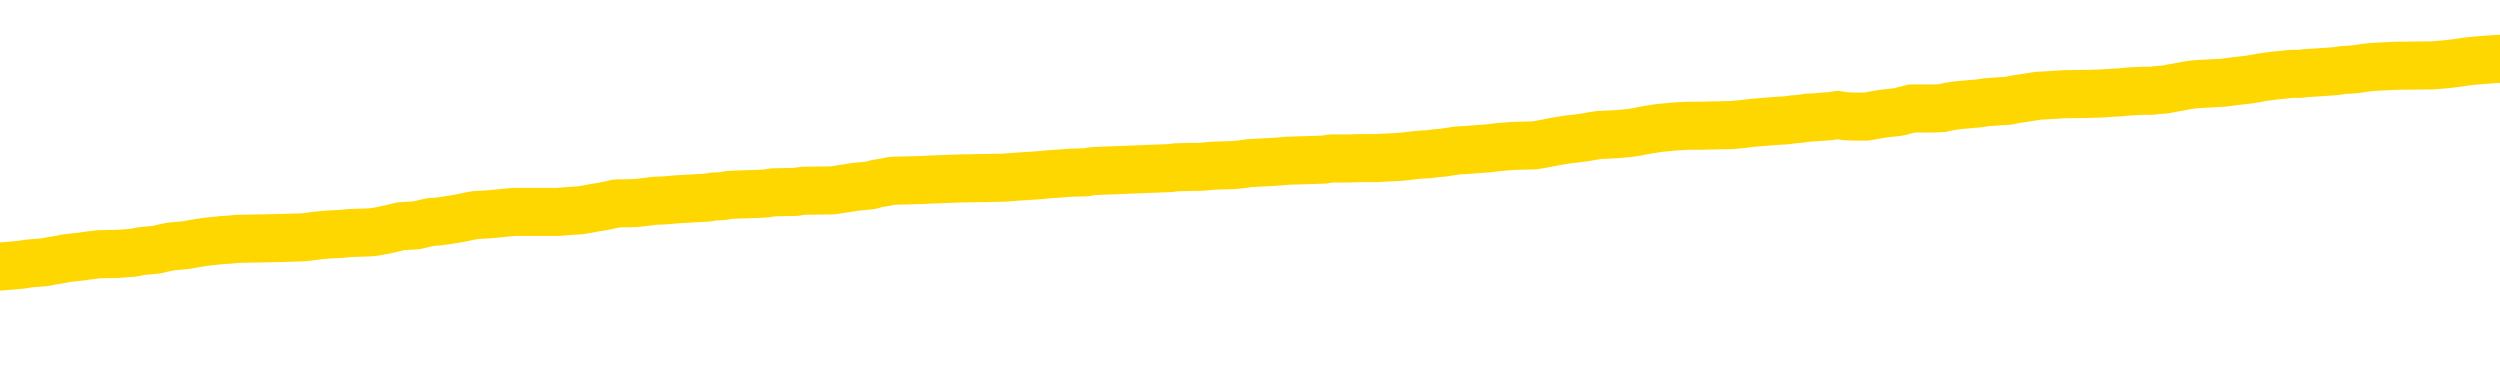 <svg xmlns="http://www.w3.org/2000/svg" version="1.1" viewBox="0 0 6500 1000">
	<path fill="none" stroke="gold" stroke-width="125" stroke-linecap="round" stroke-linejoin="round" d="M0 304451  L-1330060 304451 L-1329876 304450 L-1329385 304447 L-1329092 304446 L-1328781 304443 L-1328546 304442 L-1328493 304439 L-1328433 304436 L-1328280 304435 L-1328240 304432 L-1328107 304431 L-1327815 304429 L-1327274 304429 L-1326664 304428 L-1326616 304428 L-1325976 304427 L-1325942 304427 L-1325417 304427 L-1325284 304425 L-1324894 304423 L-1324566 304420 L-1324449 304417 L-1324237 304414 L-1323520 304414 L-1322951 304413 L-1322843 304413 L-1322669 304412 L-1322447 304409 L-1322046 304407 L-1322020 304405 L-1321092 304402 L-1321005 304399 L-1320923 304396 L-1320852 304394 L-1320555 304392 L-1320403 304389 L-1318513 304391 L-1318412 304391 L-1318150 304391 L-1317856 304392 L-1317715 304389 L-1317466 304389 L-1317430 304388 L-1317272 304387 L-1316809 304384 L-1316556 304383 L-1316343 304380 L-1316092 304378 L-1315743 304377 L-1314816 304374 L-1314722 304372 L-1314311 304370 L-1313140 304367 L-1311951 304366 L-1311859 304363 L-1311832 304361 L-1311566 304358 L-1311267 304355 L-1311138 304352 L-1311100 304350 L-1310286 304350 L-1309902 304351 L-1308841 304352 L-1308780 304352 L-1308515 304380 L-1308044 304406 L-1307851 304432 L-1307588 304458 L-1307251 304457 L-1307115 304456 L-1306660 304454 L-1305916 304453 L-1305899 304451 L-1305734 304449 L-1305666 304449 L-1305149 304447 L-1304121 304447 L-1303925 304446 L-1303436 304445 L-1303074 304443 L-1302665 304443 L-1302280 304445 L-1300576 304445 L-1300478 304445 L-1300406 304445 L-1300345 304445 L-1300161 304443 L-1299824 304443 L-1299184 304442 L-1299107 304440 L-1299045 304440 L-1298859 304439 L-1298779 304439 L-1298602 304438 L-1298583 304436 L-1298353 304436 L-1297965 304435 L-1297076 304435 L-1297037 304434 L-1296949 304432 L-1296922 304429 L-1295913 304428 L-1295764 304425 L-1295739 304424 L-1295607 304423 L-1295567 304421 L-1294308 304420 L-1294251 304420 L-1293711 304418 L-1293658 304418 L-1293612 304418 L-1293217 304417 L-1293077 304416 L-1292877 304414 L-1292731 304414 L-1292566 304414 L-1292289 304416 L-1291931 304416 L-1291378 304414 L-1290733 304413 L-1290474 304410 L-1290321 304409 L-1289920 304407 L-1289880 304406 L-1289759 304405 L-1289697 304406 L-1289683 304406 L-1289589 304406 L-1289296 304405 L-1289145 304399 L-1288814 304396 L-1288737 304394 L-1288661 304392 L-1288434 304388 L-1288368 304385 L-1288140 304383 L-1288088 304380 L-1287923 304378 L-1286917 304377 L-1286734 304376 L-1286183 304374 L-1285790 304372 L-1285392 304370 L-1284542 304367 L-1284464 304366 L-1283885 304365 L-1283444 304365 L-1283203 304363 L-1283045 304363 L-1282645 304361 L-1282624 304361 L-1282179 304359 L-1281774 304358 L-1281638 304355 L-1281463 304352 L-1281326 304350 L-1281076 304347 L-1280076 304345 L-1279994 304344 L-1279858 304343 L-1279820 304341 L-1278930 304340 L-1278714 304338 L-1278271 304337 L-1278154 304336 L-1278097 304334 L-1277421 304334 L-1277320 304333 L-1277291 304333 L-1275950 304332 L-1275544 304330 L-1275504 304329 L-1274576 304327 L-1274478 304326 L-1274345 304325 L-1273941 304323 L-1273915 304322 L-1273822 304321 L-1273605 304319 L-1273194 304316 L-1272041 304314 L-1271749 304311 L-1271720 304308 L-1271112 304307 L-1270862 304304 L-1270842 304303 L-1269913 304301 L-1269862 304299 L-1269739 304297 L-1269722 304294 L-1269566 304293 L-1269391 304290 L-1269254 304289 L-1269198 304288 L-1269090 304286 L-1269004 304285 L-1268771 304283 L-1268696 304282 L-1268388 304281 L-1268270 304279 L-1268100 304278 L-1268009 304276 L-1267906 304276 L-1267883 304275 L-1267806 304275 L-1267708 304272 L-1267341 304271 L-1267237 304270 L-1266733 304268 L-1266281 304267 L-1266243 304265 L-1266219 304264 L-1266178 304263 L-1266050 304261 L-1265949 304260 L-1265507 304259 L-1265225 304257 L-1264633 304256 L-1264502 304254 L-1264228 304252 L-1264075 304250 L-1263922 304249 L-1263837 304246 L-1263759 304245 L-1263573 304243 L-1263522 304243 L-1263495 304242 L-1263415 304241 L-1263392 304239 L-1263109 304237 L-1262505 304234 L-1261510 304232 L-1261212 304231 L-1260478 304230 L-1260233 304228 L-1260143 304227 L-1259566 304226 L-1258868 304224 L-1258115 304223 L-1257797 304221 L-1257414 304219 L-1257337 304217 L-1256702 304216 L-1256517 304214 L-1256429 304214 L-1256300 304214 L-1255987 304213 L-1255938 304212 L-1255795 304210 L-1255774 304209 L-1254806 304208 L-1254261 304206 L-1253782 304206 L-1253721 304206 L-1253398 304206 L-1253376 304205 L-1253314 304205 L-1253104 304203 L-1253027 304202 L-1252972 304201 L-1252950 304199 L-1252911 304198 L-1252895 304197 L-1252138 304195 L-1252121 304194 L-1251322 304192 L-1251169 304191 L-1250264 304190 L-1249758 304188 L-1249528 304186 L-1249487 304186 L-1249372 304184 L-1249196 304183 L-1248441 304184 L-1248306 304183 L-1248142 304181 L-1247824 304180 L-1247648 304177 L-1246626 304175 L-1246603 304172 L-1246351 304170 L-1246138 304168 L-1245504 304166 L-1245267 304164 L-1245234 304161 L-1245056 304158 L-1244976 304155 L-1244886 304154 L-1244821 304151 L-1244381 304148 L-1244358 304147 L-1243817 304146 L-1243561 304144 L-1243066 304143 L-1242189 304141 L-1242152 304140 L-1242099 304139 L-1242058 304137 L-1241941 304136 L-1241665 304135 L-1241458 304132 L-1241260 304129 L-1241237 304126 L-1241187 304124 L-1241148 304122 L-1241070 304121 L-1240472 304118 L-1240412 304117 L-1240309 304115 L-1240155 304114 L-1239522 304113 L-1238842 304111 L-1238539 304108 L-1238192 304107 L-1237995 304106 L-1237947 304103 L-1237626 304102 L-1236999 304100 L-1236852 304099 L-1236816 304097 L-1236758 304096 L-1236681 304093 L-1236440 304093 L-1236351 304092 L-1236257 304090 L-1235964 304089 L-1235829 304088 L-1235769 304086 L-1235732 304084 L-1235460 304084 L-1234454 304082 L-1234278 304081 L-1234228 304081 L-1233935 304079 L-1233743 304077 L-1233409 304075 L-1232903 304074 L-1232341 304071 L-1232326 304068 L-1232309 304067 L-1232209 304064 L-1232094 304062 L-1232055 304059 L-1232018 304057 L-1231952 304057 L-1231924 304056 L-1231785 304057 L-1231492 304057 L-1231442 304057 L-1231337 304057 L-1231072 304056 L-1230607 304055 L-1230463 304055 L-1230408 304052 L-1230351 304051 L-1230160 304049 L-1229795 304048 L-1229581 304048 L-1229386 304048 L-1229328 304048 L-1229269 304045 L-1229115 304044 L-1228846 304042 L-1228416 304049 L-1228400 304049 L-1228323 304048 L-1228259 304046 L-1228129 304037 L-1228106 304035 L-1227822 304034 L-1227774 304033 L-1227720 304031 L-1227257 304030 L-1227218 304030 L-1227178 304029 L-1226987 304027 L-1226507 304026 L-1226020 304024 L-1226004 304023 L-1225965 304022 L-1225709 304020 L-1225632 304017 L-1225402 304016 L-1225386 304013 L-1225091 304011 L-1224649 304009 L-1224202 304008 L-1223698 304006 L-1223544 304005 L-1223257 304004 L-1223217 304001 L-1222886 304000 L-1222664 303998 L-1222147 303995 L-1222071 303994 L-1221823 303991 L-1221629 303989 L-1221569 303987 L-1220793 303986 L-1220719 303986 L-1220488 303984 L-1220471 303984 L-1220410 303983 L-1220214 303982 L-1219750 303982 L-1219726 303980 L-1219597 303980 L-1218296 303980 L-1218279 303980 L-1218202 303979 L-1218109 303979 L-1217891 303979 L-1217739 303978 L-1217561 303979 L-1217507 303980 L-1217220 303982 L-1217180 303982 L-1216811 303982 L-1216370 303982 L-1216187 303982 L-1215866 303980 L-1215571 303980 L-1215125 303978 L-1215053 303976 L-1214591 303973 L-1214153 303972 L-1213971 303971 L-1212517 303968 L-1212385 303967 L-1211928 303964 L-1211702 303962 L-1211315 303960 L-1210799 303957 L-1209845 303954 L-1209051 303951 L-1208376 303950 L-1207951 303947 L-1207639 303946 L-1207410 303942 L-1206726 303938 L-1206713 303933 L-1206503 303928 L-1206481 303927 L-1206307 303924 L-1205357 303922 L-1205089 303920 L-1204274 303918 L-1203963 303916 L-1203925 303914 L-1203868 303911 L-1203251 303910 L-1202613 303907 L-1200987 303906 L-1200314 303905 L-1199671 303905 L-1199594 303905 L-1199538 303905 L-1199502 303905 L-1199473 303903 L-1199362 303900 L-1199344 303899 L-1199321 303898 L-1199168 303896 L-1199114 303893 L-1199036 303892 L-1198917 303891 L-1198819 303889 L-1198702 303888 L-1198432 303885 L-1198163 303884 L-1198145 303881 L-1197945 303880 L-1197798 303877 L-1197572 303876 L-1197438 303874 L-1197129 303873 L-1197069 303871 L-1196716 303869 L-1196367 303867 L-1196266 303866 L-1196202 303863 L-1196142 303862 L-1195758 303859 L-1195377 303858 L-1195272 303856 L-1195012 303855 L-1194741 303852 L-1194582 303851 L-1194549 303849 L-1194487 303848 L-1194346 303847 L-1194162 303845 L-1194118 303844 L-1193830 303844 L-1193813 303843 L-1193580 303843 L-1193519 303841 L-1193481 303841 L-1192901 303840 L-1192767 303838 L-1192744 303833 L-1192726 303823 L-1192708 303812 L-1192692 303801 L-1192668 303790 L-1192652 303782 L-1192631 303772 L-1192614 303763 L-1192591 303757 L-1192574 303752 L-1192552 303747 L-1192536 303745 L-1192487 303741 L-1192414 303736 L-1192380 303730 L-1192356 303724 L-1192320 303719 L-1192279 303713 L-1192242 303710 L-1192226 303705 L-1192202 303701 L-1192165 303698 L-1192148 303694 L-1192125 303691 L-1192107 303688 L-1192089 303685 L-1192073 303683 L-1192043 303679 L-1192017 303674 L-1191972 303673 L-1191956 303670 L-1191914 303669 L-1191866 303666 L-1191795 303663 L-1191780 303661 L-1191764 303658 L-1191701 303657 L-1191662 303655 L-1191623 303654 L-1191457 303652 L-1191392 303651 L-1191376 303650 L-1191332 303647 L-1191273 303645 L-1191061 303644 L-1191027 303643 L-1190985 303641 L-1190907 303640 L-1190369 303639 L-1190291 303637 L-1190187 303634 L-1190098 303633 L-1189922 303632 L-1189571 303630 L-1189416 303629 L-1188978 303628 L-1188821 303626 L-1188691 303625 L-1187987 303622 L-1187786 303621 L-1186826 303618 L-1186343 303617 L-1186244 303617 L-1186152 303615 L-1185907 303614 L-1185834 303612 L-1185391 303610 L-1185295 303608 L-1185280 303607 L-1185264 303606 L-1185239 303604 L-1184773 303603 L-1184556 303601 L-1184416 303600 L-1184123 303599 L-1184034 303597 L-1183993 303596 L-1183963 303595 L-1183790 303593 L-1183731 303592 L-1183655 303590 L-1183575 303589 L-1183505 303589 L-1183196 303588 L-1183110 303586 L-1182897 303585 L-1182862 303583 L-1182178 303582 L-1182079 303581 L-1181874 303579 L-1181828 303578 L-1181549 303577 L-1181487 303575 L-1181470 303572 L-1181392 303571 L-1181084 303568 L-1181060 303567 L-1181006 303564 L-1180983 303563 L-1180861 303561 L-1180725 303559 L-1180481 303557 L-1180355 303557 L-1179708 303556 L-1179692 303556 L-1179667 303556 L-1179487 303553 L-1179411 303552 L-1179319 303550 L-1178892 303549 L-1178475 303548 L-1178082 303545 L-1178004 303544 L-1177985 303542 L-1177622 303541 L-1177385 303539 L-1177157 303538 L-1176844 303537 L-1176766 303535 L-1176685 303533 L-1176507 303530 L-1176492 303528 L-1176226 303526 L-1176146 303524 L-1175916 303523 L-1175690 303522 L-1175374 303522 L-1175199 303520 L-1174838 303520 L-1174446 303519 L-1174377 303516 L-1174313 303515 L-1174173 303512 L-1174121 303510 L-1174019 303508 L-1173517 303506 L-1173320 303505 L-1173073 303504 L-1172888 303502 L-1172588 303501 L-1172512 303499 L-1172346 303497 L-1171462 303495 L-1171433 303493 L-1171310 303490 L-1170731 303488 L-1170654 303487 L-1169940 303487 L-1169628 303487 L-1169415 303487 L-1169398 303487 L-1169012 303487 L-1168487 303484 L-1168041 303483 L-1167711 303482 L-1167558 303480 L-1167232 303480 L-1167054 303479 L-1166973 303479 L-1166766 303476 L-1166591 303475 L-1165662 303473 L-1164772 303472 L-1164733 303471 L-1164505 303471 L-1164126 303469 L-1163339 303468 L-1163104 303466 L-1163028 303465 L-1162671 303464 L-1162099 303461 L-1161832 303460 L-1161446 303458 L-1161342 303458 L-1161172 303458 L-1160554 303458 L-1160342 303458 L-1160035 303458 L-1159982 303457 L-1159854 303455 L-1159801 303454 L-1159682 303453 L-1159345 303450 L-1158386 303448 L-1158255 303446 L-1158053 303444 L-1157422 303443 L-1157111 303442 L-1156697 303440 L-1156669 303439 L-1156524 303437 L-1156104 303436 L-1154771 303436 L-1154724 303435 L-1154596 303432 L-1154579 303431 L-1154001 303428 L-1153795 303426 L-1153766 303425 L-1153725 303424 L-1153667 303422 L-1153630 303421 L-1153552 303420 L-1153409 303418 L-1152954 303417 L-1152836 303415 L-1152551 303414 L-1152178 303413 L-1152082 303411 L-1151755 303410 L-1151401 303409 L-1151231 303407 L-1151183 303406 L-1151074 303404 L-1150985 303403 L-1150958 303402 L-1150881 303399 L-1150578 303398 L-1150544 303395 L-1150472 303393 L-1150104 303392 L-1149769 303391 L-1149688 303391 L-1149468 303389 L-1149297 303388 L-1149269 303386 L-1148772 303385 L-1148223 303382 L-1147342 303381 L-1147244 303378 L-1147167 303377 L-1146892 303375 L-1146645 303373 L-1146571 303371 L-1146510 303369 L-1146391 303367 L-1146348 303366 L-1146238 303364 L-1146161 303362 L-1145461 303360 L-1145215 303359 L-1145176 303358 L-1145019 303356 L-1144420 303356 L-1144193 303356 L-1144101 303356 L-1143626 303356 L-1143028 303353 L-1142509 303352 L-1142488 303351 L-1142342 303349 L-1142022 303349 L-1141481 303349 L-1141248 303349 L-1141078 303349 L-1140592 303348 L-1140364 303347 L-1140279 303345 L-1139933 303344 L-1139607 303344 L-1139084 303342 L-1138756 303341 L-1138156 303340 L-1137958 303337 L-1137906 303336 L-1137866 303334 L-1137585 303333 L-1136900 303330 L-1136590 303329 L-1136565 303326 L-1136374 303324 L-1136151 303323 L-1136065 303322 L-1135402 303319 L-1135377 303318 L-1135155 303315 L-1134825 303313 L-1134473 303311 L-1134269 303309 L-1134036 303307 L-1133778 303305 L-1133589 303302 L-1133542 303301 L-1133314 303300 L-1133280 303298 L-1133123 303297 L-1132909 303296 L-1132736 303294 L-1132645 303293 L-1132367 303291 L-1132123 303290 L-1131808 303289 L-1131382 303289 L-1131345 303289 L-1130861 303289 L-1130628 303289 L-1130416 303287 L-1130190 303286 L-1129640 303286 L-1129393 303285 L-1128559 303285 L-1128503 303283 L-1128481 303282 L-1128323 303280 L-1127862 303279 L-1127821 303278 L-1127481 303275 L-1127348 303274 L-1127125 303272 L-1126553 303271 L-1126081 303269 L-1125887 303268 L-1125694 303267 L-1125504 303265 L-1125402 303264 L-1125034 303262 L-1124988 303261 L-1124906 303260 L-1123613 303258 L-1123565 303257 L-1123296 303257 L-1123151 303257 L-1122600 303257 L-1122484 303256 L-1122402 303254 L-1122042 303253 L-1121819 303251 L-1121538 303250 L-1121208 303247 L-1120701 303246 L-1120588 303245 L-1120509 303243 L-1120345 303242 L-1120050 303242 L-1119582 303242 L-1119385 303243 L-1119335 303243 L-1118685 303242 L-1118563 303240 L-1118109 303240 L-1118073 303239 L-1117605 303238 L-1117494 303236 L-1117478 303235 L-1117262 303235 L-1117081 303234 L-1116549 303234 L-1115520 303234 L-1115320 303232 L-1114862 303231 L-1113914 303228 L-1113815 303227 L-1113461 303224 L-1113400 303223 L-1113386 303221 L-1113351 303220 L-1112981 303218 L-1112861 303217 L-1112619 303216 L-1112455 303214 L-1112268 303213 L-1112147 303212 L-1111077 303209 L-1110218 303207 L-1110006 303205 L-1109909 303203 L-1109735 303200 L-1109402 303199 L-1109330 303198 L-1109272 303196 L-1109097 303196 L-1108708 303195 L-1108473 303194 L-1108361 303192 L-1108244 303191 L-1107263 303189 L-1107238 303188 L-1106644 303185 L-1106611 303185 L-1106463 303184 L-1106178 303183 L-1105266 303183 L-1104320 303183 L-1104167 303181 L-1104065 303181 L-1103933 303180 L-1103790 303178 L-1103764 303177 L-1103649 303176 L-1103431 303174 L-1102750 303173 L-1102620 303172 L-1102317 303170 L-1102077 303167 L-1101744 303166 L-1101106 303165 L-1100763 303162 L-1100702 303161 L-1100546 303161 L-1099624 303161 L-1099154 303161 L-1099110 303161 L-1099097 303159 L-1099056 303158 L-1099034 303156 L-1099007 303155 L-1098863 303154 L-1098441 303152 L-1098105 303152 L-1097914 303151 L-1097486 303151 L-1097298 303150 L-1096909 303147 L-1096375 303145 L-1096002 303144 L-1095981 303144 L-1095731 303143 L-1095612 303141 L-1095536 303140 L-1095401 303138 L-1095361 303137 L-1095282 303136 L-1094887 303134 L-1094391 303133 L-1094279 303130 L-1094106 303129 L-1093798 303127 L-1093351 303126 L-1093028 303125 L-1092885 303122 L-1092458 303119 L-1092305 303116 L-1092249 303114 L-1091436 303112 L-1091416 303111 L-1091044 303110 L-1090987 303110 L-1089858 303108 L-1089790 303108 L-1089232 303107 L-1089037 303105 L-1088901 303104 L-1088668 303103 L-1088321 303101 L-1088286 303099 L-1088251 303097 L-1088182 303094 L-1087833 303093 L-1087661 303092 L-1087176 303090 L-1087160 303089 L-1086835 303088 L-1086678 303086 L-1085537 303083 L-1085512 303082 L-1085320 303079 L-1085127 303078 L-1084876 303077 L-1084859 303075 L-1083839 303074 L-1083541 303072 L-1083466 303071 L-1083330 303068 L-1083154 303067 L-1082577 303064 L-1082362 303063 L-1082298 303061 L-1082167 303060 L-1082130 303057 L-1081607 303056 L-1081469 303599 L-1081455 303599 L-1081432 303599 L-1081412 303599 L-1081184 303054 L-1080409 303054 L-1080367 303054 L-1079999 303054 L-1079921 303053 L-1079869 303052 L-1079196 303050 L-1078453 303049 L-1078029 303049 L-1077581 303048 L-1076519 303046 L-1076208 303043 L-1075798 303043 L-1075725 303042 L-1075201 303042 L-1075107 303042 L-1075089 303042 L-1074644 303041 L-1074459 303038 L-1073678 303035 L-1073006 303034 L-1072594 303030 L-1072362 303027 L-1072221 303026 L-1072140 303023 L-1072120 303021 L-1072044 303021 L-1071915 303020 L-1071598 303021 L-1071374 303021 L-1071049 303020 L-1070987 303020 L-1070617 303020 L-1070584 303020 L-1070375 303020 L-1069708 303020 L-1069630 303020 L-1069472 303017 L-1069362 303017 L-1069035 303016 L-1068880 303015 L-1068539 303015 L-1068482 303012 L-1068144 303009 L-1067941 303008 L-1067888 303005 L-1066511 303003 L-1066381 303002 L-1065948 303001 L-1065628 302999 L-1064800 302997 L-1064676 302995 L-1063946 302992 L-1063790 302990 L-1063749 302988 L-1063695 302987 L-1063672 302986 L-1063558 302984 L-1063262 302983 L-1062972 302981 L-1062917 302980 L-1062797 302979 L-1062767 302977 L-1062667 302976 L-1062223 302976 L-1062071 302975 L-1061236 302975 L-1060694 302973 L-1060359 302973 L-1060344 302972 L-1060268 302970 L-1060152 302969 L-1059957 302968 L-1059693 302966 L-1058858 302965 L-1058762 302964 L-1058241 302962 L-1058199 302961 L-1058100 302959 L-1057271 302959 L-1057136 302958 L-1056798 302958 L-1056243 302957 L-1055864 302955 L-1055701 302954 L-1055391 302953 L-1054578 302951 L-1054272 302950 L-1054004 302950 L-1053682 302950 L-1053361 302951 L-1053086 302951 L-1052257 302948 L-1052162 302947 L-1052070 302943 L-1051965 302939 L-1051578 302935 L-1051098 302932 L-1051082 302930 L-1050963 302929 L-1050595 302926 L-1050500 302925 L-1049667 302922 L-1049590 302921 L-1049290 302919 L-1049199 302918 L-1048792 302915 L-1048682 302913 L-1047983 302911 L-1047510 302910 L-1047449 302908 L-1047231 302906 L-1046957 302904 L-1046844 302903 L-1045817 302902 L-1045430 302900 L-1045410 302899 L-1045077 302897 L-1044832 302896 L-1044399 302895 L-1044289 302893 L-1044171 302892 L-1043720 302889 L-1043129 302888 L-1042793 302886 L-1040900 302885 L-1040786 302882 L-1040574 302881 L-1039256 302879 L-1039150 302570 L-1039084 302264 L-1039047 301981 L-1038986 301981 L-1038486 302288 L-1037811 302592 L-1037789 302871 L-1037519 302868 L-1036551 302868 L-1035861 302867 L-1035699 302866 L-1035159 302864 L-1035069 302863 L-1034050 302862 L-1033102 302859 L-1032736 302860 L-1032633 302862 L-1032045 302862 L-1031986 302862 L-1031885 302860 L-1031445 302857 L-1031337 302856 L-1030896 302855 L-1029896 302851 L-1029640 302846 L-1029537 302842 L-1029407 302840 L-1029040 302837 L-1028459 302834 L-1028428 302833 L-1028113 302831 L-1026130 302830 L-1026014 302829 L-1025946 302829 L-1025588 302827 L-1023969 302826 L-1023791 302826 L-1023647 302826 L-1022825 302827 L-1022772 302829 L-1022717 302829 L-1022283 302829 L-1021303 302830 L-1021229 302830 L-1020144 302829 L-1019931 302829 L-1019215 302826 L-1018827 302824 L-1018608 302822 L-1018288 302819 L-1017795 302816 L-1017667 302815 L-1017438 302812 L-1017206 302809 L-1017146 302808 L-1016857 302806 L-1016585 302804 L-1015555 302802 L-1013890 302801 L-1013471 302800 L-1013334 302798 L-1013177 302798 L-1012872 302797 L-1012644 302794 L-1012486 302793 L-1012326 302790 L-1012157 302787 L-1012110 302786 L-1012056 302784 L-1012035 302784 L-1011649 302783 L-1011399 302783 L-1011128 302783 L-1010968 302783 L-1010878 302783 L-1009219 302783 L-1009054 302784 L-1008674 302783 L-1008214 302783 L-1007604 302780 L-1006511 302779 L-1006080 302778 L-1006049 302776 L-1005986 302775 L-1005969 302773 L-1004265 302772 L-1004223 302771 L-1003757 302769 L-1003570 302768 L-1003538 302765 L-1002943 302764 L-1002893 302762 L-1002570 302761 L-1002519 302760 L-1002309 302758 L-1002291 302757 L-1002025 302754 L-1001972 302753 L-1001503 302751 L-1000993 302749 L-1000914 302749 L-1000620 302747 L-1000603 302746 L-1000565 302744 L-1000494 302743 L-1000336 302742 L-999390 302742 L-999334 302742 L-998813 302742 L-998621 302740 L-998520 302740 L-998294 302739 L-997784 302739 L-997396 302776 L-997326 302776 L-996978 302775 L-996621 302773 L-995492 302733 L-995441 302731 L-995215 302729 L-995181 302728 L-995056 302725 L-994957 302725 L-994692 302725 L-993952 302727 L-993374 302727 L-993080 302727 L-992374 302727 L-992195 302725 L-992172 302725 L-991536 302724 L-991225 302722 L-990828 302722 L-990799 302721 L-990778 302720 L-990624 302718 L-989939 302718 L-989923 302718 L-989583 302718 L-989310 302717 L-989273 302716 L-989217 302713 L-989195 302711 L-989123 302710 L-988791 302709 L-988685 302707 L-988656 302705 L-988458 302703 L-988305 302702 L-987437 302700 L-986874 302698 L-986859 302698 L-986757 302696 L-986655 302698 L-986509 302698 L-986430 302698 L-986392 302696 L-986337 302695 L-986264 302693 L-986119 302692 L-985637 302692 L-985233 302691 L-984366 302692 L-984346 302692 L-984089 302692 L-984012 302692 L-983983 302691 L-983972 302688 L-983955 302687 L-983662 302685 L-983623 302684 L-983551 302682 L-983477 302681 L-983272 302680 L-983112 302676 L-982811 302671 L-982734 302666 L-982716 302662 L-982500 302659 L-982269 302659 L-982159 302660 L-981789 302662 L-981631 302662 L-981399 302662 L-981231 302662 L-981086 302660 L-980954 302659 L-979678 302656 L-979275 302654 L-979214 302652 L-979097 302649 L-978672 302648 L-978656 302645 L-978595 302644 L-978321 302641 L-978209 302640 L-977926 302637 L-977649 302636 L-977224 302633 L-977202 302631 L-977124 302630 L-976998 302629 L-976412 302627 L-976020 302626 L-975685 302625 L-975095 302623 L-974993 302623 L-974823 302622 L-974687 302622 L-973859 302620 L-972674 302619 L-972638 302618 L-972582 302618 L-972362 302616 L-972156 302616 L-972002 302616 L-971745 302615 L-971669 302614 L-971126 302612 L-971090 302611 L-970841 302609 L-970453 302608 L-969628 302607 L-969269 302605 L-968959 302605 L-968701 302604 L-968477 302603 L-968071 302601 L-967955 302600 L-967771 302598 L-967718 302598 L-967530 302597 L-967359 302596 L-967330 302594 L-967050 302593 L-966739 302592 L-966601 302590 L-966291 302589 L-966097 302589 L-966082 302587 L-965363 302587 L-965229 302585 L-964931 302583 L-964841 302582 L-964240 302582 L-964202 302581 L-964124 302579 L-963503 302578 L-963352 302575 L-963311 302574 L-963000 302572 L-962809 302571 L-962616 302568 L-962560 302565 L-962251 302564 L-962199 302563 L-962145 302564 L-962119 302564 L-961994 302564 L-961183 302563 L-961107 302561 L-960566 302560 L-960298 302558 L-959638 302557 L-958730 302556 L-958489 302554 L-957957 302553 L-957740 302552 L-956632 302553 L-956582 302553 L-955806 302553 L-955259 302552 L-955148 302550 L-954995 302547 L-954939 302546 L-954774 302545 L-954397 302543 L-953949 302542 L-953895 302541 L-953740 302539 L-953060 302538 L-952840 302536 L-952322 302535 L-951473 302532 L-951457 302531 L-949666 302530 L-949112 302528 L-948995 302527 L-947989 302525 L-947952 302524 L-947720 302524 L-947627 302524 L-947587 302524 L-947255 302523 L-946903 302521 L-946638 302519 L-946351 302517 L-946041 302514 L-945786 302512 L-945693 302510 L-945203 302509 L-944995 302508 L-944430 302506 L-944315 302508 L-943964 302506 L-943913 302506 L-943872 302506 L-943269 302503 L-942535 302501 L-941954 302498 L-941719 302495 L-941178 302491 L-941026 302488 L-940524 302487 L-940315 302484 L-940291 302484 L-940233 302483 L-939270 302483 L-939092 302481 L-938651 302480 L-938626 302477 L-938471 302476 L-938389 302476 L-938239 302477 L-937592 302477 L-937543 302476 L-936423 302474 L-935439 302473 L-935377 302472 L-934656 302470 L-933792 302469 L-933413 302468 L-933194 302468 L-932434 302466 L-932382 302465 L-932073 302462 L-931222 302462 L-931029 302461 L-930852 302459 L-930628 302459 L-930501 302458 L-930309 302458 L-930076 302457 L-929907 302458 L-929620 302457 L-929341 302457 L-929258 302455 L-929087 302454 L-929071 302451 L-928917 302450 L-928878 302448 L-928102 302447 L-928026 302447 L-927793 302444 L-927366 302443 L-927021 302441 L-926438 302440 L-926169 302440 L-925910 302440 L-925781 302437 L-925764 302436 L-925651 302434 L-925627 302433 L-925393 302432 L-925357 302430 L-924041 302430 L-923985 302429 L-923306 302426 L-922734 302426 L-922608 302426 L-922455 302426 L-922378 302426 L-922066 302423 L-921793 302422 L-921704 302419 L-921602 302419 L-920674 302418 L-920598 302418 L-920234 302418 L-920209 302417 L-920173 302415 L-919398 302412 L-919306 302411 L-919166 302410 L-918764 302408 L-918502 302408 L-918259 302410 L-918045 302408 L-917964 302408 L-917888 302408 L-917811 302408 L-917625 302410 L-917558 302410 L-917308 302410 L-917253 302408 L-917116 302407 L-917036 302404 L-916923 302403 L-916700 302401 L-916535 302400 L-916494 302399 L-916325 302397 L-915954 302396 L-915939 302395 L-915823 302393 L-915102 302392 L-915066 302390 L-914933 302390 L-914586 302389 L-914174 302389 L-914138 302389 L-914060 302388 L-914021 302386 L-913657 302385 L-913453 302384 L-913438 302382 L-913092 302381 L-912744 302381 L-912418 302381 L-912316 302379 L-912163 302379 L-911969 302378 L-911737 302378 L-911645 302378 L-911489 302378 L-911412 302378 L-911371 302377 L-911258 302375 L-911234 302374 L-910984 302374 L-910845 302371 L-910267 302367 L-909439 302364 L-908951 302361 L-908830 302360 L-908791 302359 L-908779 302357 L-908626 302355 L-908526 302352 L-908292 302350 L-907902 302348 L-907598 302346 L-907582 302345 L-907411 302344 L-907173 302341 L-906577 302341 L-905973 302339 L-905933 302339 L-905893 302339 L-905740 302338 L-905686 302337 L-905624 302335 L-905556 302334 L-905501 302331 L-905476 302330 L-905429 302328 L-905335 302326 L-905197 302324 L-905044 302323 L-904912 302322 L-904871 302322 L-904835 302320 L-904773 302319 L-904500 302316 L-904186 302315 L-904145 302312 L-904060 302310 L-903882 302309 L-903645 302308 L-903287 302306 L-903258 302305 L-902688 302304 L-902565 302302 L-902329 302301 L-902307 302301 L-902025 302299 L-901740 302299 L-901484 302299 L-900913 302298 L-900616 302297 L-900540 302295 L-899841 302294 L-899763 302293 L-899728 302291 L-899702 302290 L-899650 302287 L-899456 302286 L-899316 302283 L-899280 302282 L-899240 302280 L-898645 302279 L-898412 302277 L-898129 302287 L-898074 302295 L-898000 302305 L-897922 302313 L-897686 302310 L-897442 302309 L-897307 302308 L-897200 302306 L-897121 302305 L-896733 302302 L-896606 302301 L-896454 302299 L-896416 302298 L-896270 302297 L-896049 302295 L-895875 302294 L-895806 302293 L-894984 302290 L-894968 302290 L-894674 302288 L-893886 302287 L-893576 302287 L-893430 302286 L-893202 302284 L-893001 302282 L-892064 302280 L-892027 302279 L-892005 302277 L-891964 302275 L-891695 302273 L-891099 302272 L-891035 302271 L-890999 302269 L-890983 302268 L-890287 302268 L-890086 302268 L-890054 302268 L-889721 302268 L-889613 302266 L-888988 302264 L-888484 302262 L-888447 302260 L-888005 302260 L-887909 302258 L-887750 302258 L-887436 302258 L-887424 302258 L-886984 302260 L-886502 302261 L-886373 302261 L-886053 302261 L-885985 302260 L-885680 302260 L-885505 302258 L-885311 302257 L-885068 302254 L-884871 302251 L-884845 302248 L-884267 302247 L-884197 302246 L-883787 302244 L-883733 302243 L-883687 302242 L-883323 302240 L-883176 302239 L-882971 302237 L-882875 302237 L-882720 302236 L-882658 302235 L-882511 302232 L-882410 302231 L-881853 302231 L-881831 302233 L-881659 302235 L-881117 302236 L-881056 302236 L-881002 302233 L-880974 302231 L-880902 302229 L-880886 302226 L-880822 302225 L-880786 302222 L-880631 302221 L-880306 302220 L-879740 302218 L-879725 302217 L-879663 302214 L-879562 302211 L-879515 302211 L-879273 302210 L-878850 302210 L-878696 302210 L-876954 302207 L-876412 302206 L-875469 302204 L-875060 302203 L-874519 302200 L-874322 302199 L-874154 302198 L-873858 302196 L-873743 302195 L-873728 302195 L-873573 302193 L-873433 302192 L-873357 302189 L-873225 302189 L-872877 302189 L-872506 302191 L-871908 302191 L-871733 302191 L-871576 302189 L-871307 302188 L-871156 302188 L-870865 302192 L-870841 302195 L-870758 302198 L-870531 302200 L-869831 302199 L-869704 302198 L-869273 302196 L-869179 302195 L-867974 302195 L-867925 302193 L-867632 302193 L-867228 302192 L-866952 302189 L-866933 302188 L-866815 302186 L-866739 302185 L-866557 302184 L-866077 302182 L-865626 302180 L-865216 302178 L-865186 302177 L-864767 302175 L-864653 302175 L-864535 302175 L-864520 302175 L-864325 302174 L-864304 302171 L-864072 302170 L-863628 302169 L-863309 302166 L-862844 302166 L-862679 302164 L-862524 302163 L-862368 302163 L-861915 302163 L-861596 302163 L-861541 302164 L-861170 302164 L-861132 302166 L-860806 302166 L-860689 302164 L-860590 302163 L-860264 302160 L-859877 302159 L-859616 302158 L-859258 302155 L-859001 302153 L-856831 302152 L-856782 302151 L-856759 302149 L-856348 302149 L-856286 302149 L-856216 302151 L-855985 302151 L-855675 302149 L-855371 302147 L-855327 302145 L-855019 302144 L-854886 302142 L-854669 302141 L-853957 302140 L-853802 302140 L-853664 302138 L-853515 302138 L-853494 302138 L-853300 302137 L-853274 302136 L-853183 302134 L-853161 302133 L-853145 302131 L-853045 302130 L-852116 302129 L-851658 302129 L-850566 302126 L-850144 302126 L-849740 302125 L-849701 302123 L-849448 302122 L-848673 302119 L-848657 302118 L-848633 302116 L-848439 302115 L-847703 302113 L-847434 302112 L-847393 302111 L-846994 302108 L-846970 302107 L-846180 302105 L-845500 302104 L-844129 302102 L-843859 302101 L-843811 302100 L-843273 302097 L-843240 302096 L-843138 302093 L-842815 302091 L-842735 302090 L-842466 302090 L-841554 302089 L-841415 302089 L-841166 302086 L-840621 302086 L-840199 302085 L-840005 302083 L-839990 302083 L-839852 302080 L-839758 302079 L-839631 302078 L-839371 302076 L-839346 302074 L-839255 302072 L-838945 302071 L-838884 302069 L-838767 302069 L-838418 302069 L-837607 302069 L-837376 302067 L-836547 302067 L-836315 302064 L-836098 302063 L-835580 302063 L-834942 302061 L-834525 302060 L-834203 302058 L-833722 302057 L-833297 302057 L-833235 302056 L-832887 302056 L-832846 302054 L-832832 302053 L-832733 302050 L-832688 302050 L-832202 302049 L-831401 302049 L-831066 302049 L-829985 302047 L-829505 302046 L-829482 302045 L-829342 302043 L-828787 302042 L-828090 302040 L-827781 302039 L-827559 302038 L-827454 302036 L-827352 302034 L-826681 302032 L-826587 302031 L-826565 302031 L-826487 302029 L-826309 302029 L-826137 302029 L-825956 302028 L-825943 302027 L-825867 302025 L-825703 302024 L-825188 302023 L-825172 302021 L-825031 302021 L-824669 302020 L-824645 302020 L-824514 302018 L-824489 302017 L-824127 302016 L-823602 302013 L-823508 302012 L-823292 302009 L-823199 302007 L-823174 302006 L-822710 302005 L-822633 302005 L-822231 302003 L-821780 302003 L-820529 302002 L-820490 302001 L-820058 301999 L-820026 301998 L-819307 301996 L-819130 301995 L-818995 301994 L-818688 301992 L-818633 301991 L-818608 301988 L-818592 301985 L-818417 301984 L-818228 301983 L-817720 301983 L-817346 301972 L-817008 301959 L-816969 301948 L-816251 301939 L-816157 301937 L-816118 301936 L-815577 301936 L-815554 301934 L-815151 301933 L-814725 301932 L-814454 301932 L-814275 301930 L-814029 301927 L-814005 301926 L-813949 301923 L-813332 301922 L-812829 301921 L-812442 301921 L-811823 301922 L-811607 301922 L-811452 301923 L-810160 301921 L-810061 301919 L-809618 301916 L-809287 301915 L-808986 301912 L-808744 301911 L-808009 301908 L-807430 301907 L-806600 301905 L-806500 301904 L-805942 301903 L-805804 301901 L-804163 301900 L-804102 301900 L-804008 301900 L-803041 301900 L-802864 301899 L-802576 301899 L-802359 301899 L-802281 301897 L-802009 301897 L-801894 301896 L-801741 301894 L-801430 301893 L-801352 301892 L-801261 301892 L-801184 301890 L-801068 301890 L-800888 301889 L-800796 301888 L-800758 301886 L-800255 301886 L-800037 301885 L-799907 301885 L-799752 301883 L-799697 301882 L-799573 301882 L-799188 301881 L-798680 301879 L-798607 301878 L-798127 301877 L-798050 301875 L-797950 301875 L-797716 301874 L-797251 301874 L-797021 301874 L-797005 301874 L-796773 301874 L-796618 301874 L-796557 301874 L-796364 301872 L-796093 301870 L-795341 301868 L-794388 301868 L-794352 301867 L-794127 301867 L-793687 301867 L-793407 301864 L-793058 301863 L-791989 301861 L-791061 301861 L-790931 301861 L-790884 301861 L-790815 301860 L-790660 301860 L-790582 301857 L-790409 301854 L-789974 301852 L-789770 301850 L-789710 301848 L-789127 301846 L-788973 301843 L-788858 301842 L-788817 301841 L-788647 301839 L-788511 301838 L-788300 301835 L-788222 301834 L-788199 301832 L-787990 301830 L-787580 301828 L-787556 301827 L-787333 301826 L-787187 301824 L-787152 301823 L-787139 301821 L-787117 301820 L-786883 301819 L-786698 301817 L-786480 301816 L-786455 301815 L-785766 301813 L-785662 301812 L-785627 301810 L-785606 301809 L-785412 301808 L-785359 301806 L-785242 301803 L-785161 301803 L-785050 301802 L-784735 301801 L-784276 301799 L-784021 301798 L-783786 301795 L-783656 301794 L-783304 301792 L-783245 301791 L-783092 301790 L-782520 301787 L-782433 301786 L-782280 301783 L-781984 301780 L-781614 301777 L-781311 301775 L-781235 301773 L-780830 301772 L-780662 301772 L-780518 301772 L-779978 301772 L-779917 301772 L-779901 301769 L-779735 301768 L-779529 301766 L-779454 301766 L-779361 301765 L-778952 301764 L-778936 301762 L-778913 301762 L-778720 301761 L-778643 301773 L-778472 301786 L-778410 301797 L-778394 301809 L-777880 301808 L-777659 301806 L-777040 301803 L-776786 301802 L-776592 301801 L-776553 301799 L-776479 301799 L-776414 301799 L-775764 301799 L-775725 301801 L-775551 301801 L-775485 301801 L-774811 301801 L-774422 301798 L-774160 301797 L-773923 301795 L-773845 301792 L-773829 301790 L-773627 301788 L-773256 301786 L-773031 301784 L-772395 301783 L-772375 301783 L-771988 301781 L-771894 301781 L-771836 301780 L-771560 301779 L-771251 301779 L-771174 301777 L-770322 301779 L-769980 301786 L-769543 301794 L-769109 301801 L-768614 301808 L-768464 301806 L-768196 301808 L-766958 301809 L-766901 301812 L-765137 301813 L-764947 301812 L-763937 301810 L-763786 301809 L-763410 301812 L-763090 301815 L-762484 301817 L-762415 301820 L-762237 301819 L-761409 301817 L-761270 301816 L-760883 301815 L-760699 301813 L-760655 301812 L-760536 301810 L-760326 301809 L-759878 301806 L-759530 301805 L-759398 301803 L-758989 301802 L-758638 301802 L-758353 301801 L-758160 301799 L-758005 301799 L-757841 301798 L-757773 301797 L-757673 301797 L-757440 301795 L-757323 301795 L-757270 301794 L-756728 301794 L-756264 301792 L-755082 301792 L-754949 301792 L-754924 301792 L-754871 301792 L-754204 301792 L-753169 301790 L-752975 301788 L-752795 301787 L-752644 301787 L-752603 301786 L-752588 301786 L-752527 301784 L-752202 301783 L-751041 301781 L-750847 301780 L-750670 301779 L-749556 301777 L-748696 301776 L-748590 301776 L-748117 301775 L-747924 301775 L-745602 301773 L-745525 301772 L-745403 301769 L-745369 301768 L-745332 301765 L-745237 301761 L-745022 301758 L-744440 301755 L-744054 301754 L-743281 301753 L-743203 301751 L-742506 301751 L-741964 301751 L-741923 301750 L-741793 301750 L-741329 301748 L-741291 301747 L-741156 301746 L-740788 301744 L-740758 301743 L-740608 301743 L-740207 301741 L-738383 301743 L-737577 301741 L-736858 301741 L-736841 301741 L-736528 301739 L-735966 301737 L-735465 301736 L-734946 301735 L-734924 301733 L-733180 301732 L-733011 301730 L-732816 301729 L-731922 301728 L-731403 301725 L-731193 301724 L-730935 301722 L-730225 301721 L-729275 301719 L-728617 301718 L-728578 301715 L-728291 301714 L-728209 301713 L-728113 301713 L-727981 301711 L-727904 301711 L-727169 301711 L-726832 301710 L-726782 301711 L-726527 301711 L-726240 301710 L-725815 301710 L-725234 301708 L-724975 301708 L-724824 301707 L-724577 301707 L-724538 301707 L-723741 301706 L-723703 301704 L-723526 301704 L-723117 301702 L-722888 301702 L-722812 301702 L-722681 301702 L-722565 301700 L-722216 301699 L-722153 301697 L-722001 301696 L-721260 301695 L-721149 301693 L-720978 301692 L-720939 301691 L-720645 301691 L-720243 301691 L-720067 301691 L-719972 301691 L-719663 301689 L-718862 301688 L-718403 301685 L-717883 301684 L-717394 301682 L-716699 301681 L-715653 301679 L-715384 301679 L-715329 301678 L-715169 301678 L-714918 301678 L-714672 301677 L-714593 301675 L-714378 301673 L-714066 301671 L-713603 301668 L-713588 301667 L-713292 301667 L-713279 301666 L-712288 301664 L-711615 301663 L-711280 301660 L-710664 301660 L-710527 301659 L-709888 301657 L-709758 301656 L-708807 301653 L-708708 301651 L-708148 301649 L-707740 301649 L-707311 301649 L-707220 301648 L-706385 301648 L-706022 301648 L-705983 301649 L-705850 301651 L-705673 301651 L-705457 301651 L-705403 301649 L-705246 301646 L-704993 301645 L-703893 301644 L-703816 301642 L-703596 301641 L-703465 301638 L-703429 301637 L-703236 301635 L-703136 301634 L-702652 301633 L-702368 301631 L-702208 301630 L-702113 301627 L-701842 301626 L-701572 301624 L-701556 301619 L-701417 301615 L-701279 301611 L-700952 301605 L-700643 301602 L-700602 301601 L-700527 301598 L-700411 301597 L-699561 301594 L-699234 301593 L-698903 301591 L-698770 301591 L-698554 301591 L-698538 301591 L-697857 301591 L-697764 301589 L-697741 301587 L-697725 301584 L-697686 301583 L-697275 301580 L-697005 301579 L-696965 301578 L-696597 301578 L-696387 301576 L-695304 301576 L-695288 301575 L-695259 301573 L-695239 301573 L-694862 301571 L-694607 301569 L-694359 301567 L-694220 301564 L-694088 301562 L-693756 301561 L-693663 301560 L-693602 301558 L-693044 301557 L-692983 301556 L-692827 301554 L-692633 301553 L-692440 301551 L-692425 301550 L-692386 301549 L-692347 301547 L-692077 301546 L-691953 301544 L-691921 301543 L-691822 301543 L-691666 301543 L-691525 301543 L-691241 301542 L-690915 301542 L-690219 301540 L-690197 301540 L-689687 301540 L-688841 301540 L-688478 301539 L-688323 301538 L-687720 301538 L-687550 301538 L-687489 301538 L-687434 301536 L-686378 301535 L-686360 301535 L-685454 301535 L-685432 301535 L-685266 301533 L-685023 301533 L-684973 301532 L-684918 301529 L-684781 301528 L-684741 301527 L-683813 301525 L-683758 301525 L-683636 301525 L-683564 301525 L-683449 301525 L-683270 301527 L-682288 301525 L-682148 301525 L-682031 301522 L-681736 301520 L-681489 301518 L-681452 301517 L-681397 301518 L-681376 301518 L-681243 301518 L-681164 301518 L-681026 301517 L-680403 301517 L-680237 301516 L-679772 301516 L-679596 301513 L-679580 301511 L-679519 301510 L-679403 301509 L-678920 301507 L-678225 301506 L-677852 301505 L-677682 301503 L-676716 301502 L-676561 301500 L-676384 301500 L-676291 301499 L-676036 301499 L-675865 301499 L-675218 301498 L-675207 301498 L-674627 301496 L-674489 301496 L-674434 301494 L-673698 301492 L-673660 301491 L-673582 301491 L-672940 301489 L-672166 301489 L-672073 301488 L-672025 301488 L-672009 301487 L-671973 301487 L-671957 301484 L-671894 301482 L-671878 301481 L-671858 301481 L-671703 301480 L-671664 301478 L-671648 301477 L-671609 301476 L-671469 301474 L-671393 301473 L-671029 301471 L-670681 301470 L-669907 301469 L-669305 301467 L-669108 301466 L-668878 301466 L-668741 301465 L-668103 301465 L-667813 301463 L-667792 301463 L-667331 301462 L-667098 301462 L-667044 301460 L-667005 301459 L-666502 301458 L-665952 301456 L-665164 301455 L-664041 301455 L-663147 301454 L-663059 301454 L-662759 301452 L-662688 301451 L-662572 301449 L-661395 301448 L-661047 301447 L-661024 301445 L-660505 301444 L-660358 301443 L-660250 301441 L-660041 301440 L-659886 301438 L-659864 301437 L-659670 301436 L-659593 301434 L-659449 301433 L-658648 301432 L-658502 301430 L-658222 301429 L-658045 301427 L-657735 301426 L-656924 301425 L-655995 301425 L-654403 301423 L-654160 301422 L-653519 301420 L-653323 301419 L-653246 301418 L-652728 301416 L-652496 301416 L-652473 301415 L-652341 301415 L-652002 301414 L-651991 301412 L-651775 301411 L-651738 301409 L-651196 301408 L-650667 301405 L-650600 301404 L-650307 301403 L-649759 301400 L-649724 301398 L-649671 301397 L-649572 301394 L-649339 301394 L-648759 301394 L-648661 301396 L-648587 301396 L-648255 301394 L-647505 301393 L-647466 301392 L-646786 301392 L-646632 301392 L-646305 301390 L-646090 301389 L-645858 301389 L-645562 301387 L-645315 301386 L-644964 301385 L-644911 301383 L-644152 301382 L-643458 301379 L-643108 301376 L-642644 301375 L-642011 301374 L-641602 301372 L-641524 301374 L-641098 301374 L-640456 301372 L-640286 301372 L-639544 301371 L-639357 301370 L-639062 301368 L-638490 301367 L-638465 301365 L-637445 301365 L-636958 301364 L-636865 301364 L-636804 301363 L-636516 301361 L-636230 301360 L-636168 301358 L-635989 301358 L-635277 301357 L-635102 301356 L-634903 301354 L-634752 301353 L-634660 301352 L-634598 301350 L-634056 301350 L-633746 301349 L-633654 301346 L-633577 301343 L-633009 301342 L-632918 301342 L-632664 301339 L-632337 301336 L-632300 301332 L-632145 301328 L-631913 301327 L-631591 301325 L-630458 301324 L-630259 301323 L-629733 301321 L-629489 301321 L-629243 301320 L-629163 301319 L-629143 301316 L-629066 301314 L-629011 301312 L-628934 301310 L-628895 301309 L-628716 301306 L-628679 301305 L-628447 301303 L-627210 301302 L-626883 301301 L-626843 301298 L-626062 301296 L-625915 301295 L-624923 301294 L-624716 301294 L-624291 301294 L-624163 301294 L-623759 301295 L-623671 301294 L-623014 301292 L-622307 301291 L-621698 301290 L-621505 301288 L-621272 301285 L-620654 301284 L-620358 301281 L-619918 301280 L-619764 301279 L-619609 301277 L-618853 301274 L-618503 301273 L-618100 301273 L-618062 301272 L-617056 301272 L-616736 301272 L-616489 301270 L-615789 301268 L-615716 301266 L-615403 301265 L-614323 301263 L-614132 301262 L-613898 301262 L-613703 301261 L-613203 301259 L-612449 301259 L-612335 301259 L-612135 301259 L-612094 301258 L-612001 301257 L-611688 301255 L-611600 301254 L-611484 301252 L-611166 301252 L-611097 301251 L-611072 301250 L-610710 301248 L-610672 301247 L-610455 301246 L-609952 301247 L-609350 301248 L-609138 301251 L-608985 301252 L-608947 301252 L-608903 301250 L-608869 301248 L-608736 301247 L-608327 301246 L-607956 301244 L-607902 301243 L-607886 301241 L-607807 301240 L-607398 301239 L-607244 301237 L-607228 301234 L-607189 301233 L-607010 301230 L-606934 301229 L-606703 301228 L-605913 301226 L-605835 301226 L-605100 301223 L-604945 301222 L-604705 301219 L-604643 301217 L-604558 301215 L-604535 301212 L-604417 301210 L-604403 301207 L-604341 301204 L-604304 301203 L-604210 301201 L-604188 301201 L-604071 301200 L-603839 301199 L-603668 301196 L-602849 301196 L-602447 301195 L-602292 301195 L-601787 301195 L-601673 301195 L-601077 301195 L-600702 301193 L-600651 301193 L-600457 301192 L-599760 301192 L-599722 301190 L-599577 301190 L-599352 301189 L-599090 301188 L-598716 301186 L-598291 301185 L-598161 301184 L-598141 301181 L-597648 301181 L-596952 301179 L-596720 301181 L-596566 301181 L-595598 301181 L-595373 301182 L-595095 301182 L-595079 301181 L-594553 301179 L-594024 301178 L-593876 301177 L-593857 301175 L-593315 301174 L-593005 301172 L-592888 301170 L-592696 301167 L-592560 301164 L-592232 301163 L-592116 301161 L-591806 301161 L-591380 301160 L-591324 301160 L-591092 301161 L-590995 301161 L-590862 301161 L-590566 301161 L-590452 301160 L-590087 301159 L-589775 301159 L-589292 301157 L-589121 301156 L-588873 301155 L-588657 301153 L-588131 301152 L-587945 301149 L-587589 301148 L-586954 301146 L-586800 301144 L-586059 301142 L-585639 301141 L-585459 301139 L-585383 301139 L-585252 301138 L-584958 301137 L-584917 301135 L-584687 301135 L-584495 301134 L-584240 301134 L-583813 301133 L-583704 301131 L-583086 301131 L-582904 301131 L-581692 301131 L-581045 301133 L-580895 301133 L-580857 301133 L-580725 301133 L-580624 301131 L-580608 301130 L-580526 301128 L-580315 301127 L-580198 301126 L-579836 301124 L-579464 301123 L-578767 301122 L-578365 301120 L-578260 301119 L-578242 301117 L-577297 301116 L-577102 301113 L-576950 301112 L-576895 301109 L-576138 301109 L-576121 301112 L-575632 301113 L-575502 301116 L-575309 301116 L-574419 301115 L-574379 301113 L-574341 301112 L-574264 301111 L-574225 301111 L-574148 301109 L-574064 301108 L-573800 301106 L-573568 301105 L-573506 301104 L-573025 301102 L-572689 301102 L-572577 301101 L-572384 301099 L-572207 301098 L-572148 301098 L-572112 301097 L-571842 301095 L-571144 301093 L-571091 301090 L-570797 301087 L-570395 301084 L-569831 301083 L-568958 301082 L-568653 301080 L-568615 301079 L-568492 301077 L-567894 301076 L-567764 301075 L-567564 301073 L-567527 301072 L-566913 301071 L-566734 301069 L-566719 301066 L-566501 301065 L-566423 301062 L-566116 301062 L-565984 301061 L-565752 301061 L-565418 301061 L-565326 301060 L-565226 301058 L-565188 301057 L-564645 301057 L-564452 301055 L-563911 301054 L-563485 301053 L-563353 301053 L-563292 301053 L-563060 301053 L-563044 301053 L-562556 301054 L-562475 301054 L-562458 301054 L-561065 301055 L-560929 301055 L-560815 301054 L-560181 301053 L-560041 301051 L-559923 301050 L-559770 301047 L-559733 301046 L-559654 301044 L-559600 301046 L-558608 301046 L-558572 301044 L-558439 301044 L-558378 301042 L-558279 301040 L-557989 301039 L-557975 301037 L-557665 301037 L-557565 301039 L-557100 301037 L-557047 301184 L-556904 301328 L-556776 301474 L-556544 301620 L-555975 301619 L-555886 301618 L-555864 301618 L-555577 301616 L-554894 301615 L-554817 301613 L-554781 301612 L-554764 301611 L-554565 301609 L-554144 301606 L-553873 301606 L-553000 301605 L-552707 301605 L-552597 301605 L-551862 301604 L-551735 301602 L-551376 301601 L-551123 301601 L-550252 301600 L-550083 301600 L-550021 301598 L-549966 301597 L-549618 301595 L-549595 301594 L-549386 301593 L-549246 301591 L-549115 301590 L-548992 301589 L-548869 301587 L-548632 301586 L-548342 301584 L-547683 301583 L-547661 301582 L-547506 301580 L-547388 301579 L-546424 301578 L-546368 301576 L-546136 301575 L-546113 301573 L-545787 301572 L-545672 301572 L-545632 301571 L-545130 301571 L-544831 301569 L-544719 301568 L-544177 301567 L-543118 301565 L-542492 301564 L-542320 301562 L-542073 301561 L-541817 301560 L-541686 301558 L-541664 301557 L-540997 301556 L-540100 301554 L-540054 301553 L-539984 301551 L-539868 301551 L-539648 301550 L-539457 301550 L-539418 301549 L-539225 301547 L-538566 301547 L-537949 301546 L-537910 301554 L-537314 301562 L-537252 301569 L-536130 301576 L-536076 301576 L-535955 301575 L-535689 301573 L-535626 301573 L-535357 301573 L-535280 301572 L-535064 301572 L-534582 301571 L-534312 301569 L-534180 301569 L-533948 301567 L-533923 301562 L-533908 301557 L-533886 301550 L-533870 301543 L-533846 301536 L-533832 301528 L-533809 301520 L-533793 301511 L-533770 301505 L-533755 301498 L-533733 301491 L-533716 301487 L-533688 301482 L-533671 301477 L-533653 301474 L-533616 301470 L-533576 301467 L-533561 301465 L-533536 301460 L-533484 301458 L-533460 301455 L-533383 301452 L-533345 301451 L-533330 301448 L-533267 301445 L-533252 301443 L-533206 301438 L-533135 301436 L-533097 301434 L-533072 301432 L-533020 301429 L-532995 301427 L-532979 301426 L-532918 301425 L-532881 301423 L-532804 301422 L-532788 301420 L-532760 301418 L-532687 301416 L-532648 301415 L-532494 301412 L-532378 301411 L-532324 301409 L-532241 301408 L-532208 301407 L-532184 301405 L-532029 301404 L-532014 301403 L-531913 301401 L-531602 301400 L-531566 301398 L-531351 301397 L-531239 301397 L-531215 301397 L-530985 301398 L-530752 301398 L-530377 301397 L-530250 301396 L-530210 301394 L-530157 301393 L-530056 301392 L-530019 301390 L-529809 301390 L-529744 301389 L-529632 301389 L-529420 301387 L-529383 301386 L-529011 301385 L-528957 301383 L-528879 301382 L-528857 301381 L-528764 301379 L-528564 301378 L-528526 301378 L-528505 301378 L-528275 301378 L-528254 301376 L-528044 301376 L-527950 301375 L-527912 301374 L-527576 301372 L-527463 301371 L-527423 301370 L-527410 301370 L-527270 301368 L-527255 301368 L-527001 301368 L-526418 301367 L-526342 301365 L-526304 301364 L-526259 301363 L-526211 301361 L-526031 301360 L-526016 301358 L-525916 301357 L-525839 301356 L-525778 301354 L-525413 301352 L-525331 301350 L-525313 301349 L-525259 301347 L-524291 301346 L-524159 301345 L-524138 301343 L-523917 301342 L-523849 301341 L-523826 301339 L-523580 301338 L-523324 301336 L-523193 301335 L-523153 301334 L-523132 301331 L-523076 301328 L-522988 301327 L-522927 301324 L-522702 301323 L-522573 301321 L-522473 301320 L-522419 301319 L-522225 301317 L-522147 301316 L-521814 301314 L-521683 301313 L-521506 301312 L-521490 301310 L-521465 301309 L-521195 301309 L-519995 301308 L-519958 301308 L-519842 301306 L-519608 301305 L-519417 301303 L-519378 301303 L-519323 301302 L-519218 301302 L-518704 301301 L-518410 301299 L-518178 301298 L-517903 301296 L-517886 301295 L-517853 301294 L-517813 301292 L-517776 301291 L-517674 301290 L-517597 301288 L-517504 301287 L-517377 301285 L-517273 301284 L-517095 301284 L-516902 301283 L-516073 301283 L-515957 301281 L-515703 301280 L-515662 301279 L-515564 301277 L-515503 301277 L-515261 301276 L-515237 301276 L-515116 301274 L-515045 301273 L-515005 301272 L-514773 301270 L-514597 301269 L-514077 301268 L-514001 301266 L-513984 301265 L-513573 301265 L-513210 301265 L-513094 301263 L-513071 301263 L-513031 301262 L-512955 301261 L-512901 301259 L-512552 301258 L-512436 301257 L-512259 301257 L-512204 301255 L-512180 301255 L-512066 301254 L-511778 301252 L-511546 301251 L-511331 301250 L-511121 301248 L-510911 301246 L-510084 301244 L-509745 301243 L-508737 301241 L-508374 301240 L-507329 301239 L-507251 301237 L-506804 301236 L-506593 301234 L-506401 301233 L-506107 301232 L-506066 301230 L-505912 301229 L-505859 301226 L-505627 301225 L-505047 301223 L-504853 301222 L-504234 301222 L-503745 301221 L-503693 301219 L-503044 301218 L-502894 301217 L-502725 301215 L-502352 301214 L-502336 301214 L-502237 301212 L-502199 301212 L-502068 301211 L-501634 301211 L-501331 301211 L-500946 301211 L-500805 301210 L-500644 301210 L-500210 301210 L-500172 301208 L-500070 301208 L-499955 301207 L-499777 301207 L-499607 301206 L-499489 301204 L-499127 301201 L-498910 301200 L-498777 301199 L-498637 301199 L-498138 301199 L-498060 301199 L-497826 301197 L-497502 301197 L-497115 301196 L-497092 301195 L-496472 301195 L-496202 301193 L-495969 301193 L-495544 301192 L-495273 301190 L-495131 301189 L-494922 301188 L-494717 301186 L-494165 301185 L-494034 301185 L-493648 301184 L-493377 301184 L-493274 301182 L-493014 301181 L-492812 301179 L-492743 301178 L-492704 301177 L-492137 301175 L-491930 301174 L-491903 301172 L-491674 301171 L-491597 301170 L-491080 301168 L-491041 301167 L-490886 301166 L-490592 301164 L-490320 301163 L-489957 301161 L-489609 301161 L-489237 301160 L-489116 301160 L-489044 301159 L-488565 301157 L-488502 301156 L-488167 301155 L-488036 301153 L-487958 301152 L-487829 301150 L-487365 301150 L-487071 301149 L-486995 301149 L-486683 301148 L-486375 301146 L-486312 301145 L-486282 301144 L-485507 301142 L-485403 301139 L-485315 301138 L-485292 301137 L-485138 301135 L-484916 301134 L-484749 301133 L-484362 301131 L-484307 301130 L-484244 301130 L-483627 301128 L-483510 301127 L-483187 301126 L-482661 301124 L-482310 301123 L-482234 301122 L-481615 301120 L-481204 301119 L-480903 301117 L-480592 301116 L-480454 301115 L-479830 301115 L-479449 301113 L-478325 301113 L-477265 301112 L-477202 301111 L-476841 301109 L-476740 301109 L-476724 301108 L-476350 301108 L-475345 301105 L-474958 301104 L-474751 301101 L-474662 301099 L-474287 301098 L-473994 301097 L-473683 301095 L-472894 301094 L-472806 301093 L-472754 301091 L-472715 301090 L-472198 301088 L-472082 301087 L-471873 301086 L-471734 301084 L-471131 301083 L-470301 301082 L-470018 301080 L-469836 301080 L-469335 301079 L-469130 301079 L-468575 301079 L-468070 301077 L-467879 301076 L-467841 301075 L-467212 301073 L-466758 301072 L-466344 301071 L-465735 301069 L-464615 301069 L-464202 301068 L-463877 301068 L-463663 301066 L-463236 301065 L-463096 301064 L-463005 301062 L-462773 301061 L-462187 301061 L-461379 301060 L-460179 301060 L-460066 301060 L-459933 301058 L-459846 301057 L-459804 301058 L-459783 301060 L-459772 301062 L-459678 301065 L-458914 301065 L-458208 301065 L-458168 301064 L-457882 301062 L-457342 301061 L-457280 301060 L-457240 301058 L-457225 301057 L-456968 301055 L-456645 301054 L-456505 301053 L-456235 301051 L-456196 301050 L-456088 301049 L-455686 301047 L-455577 301046 L-455500 301044 L-455203 301043 L-455160 301042 L-454941 301042 L-454758 301042 L-454647 301042 L-454633 301040 L-454607 301040 L-454183 301039 L-453936 301037 L-453601 301036 L-453566 301035 L-453431 301033 L-453177 301033 L-453023 301032 L-452117 301032 L-452018 301031 L-451823 301028 L-450815 301026 L-450315 301025 L-450236 301024 L-450198 301022 L-449990 301021 L-449871 301020 L-449773 301018 L-449588 301017 L-449422 301015 L-449186 301014 L-448767 301013 L-448751 301011 L-448442 301010 L-447396 301009 L-447179 301007 L-447164 301006 L-447141 301004 L-446933 301003 L-446774 301002 L-446715 301000 L-445270 300999 L-444944 300999 L-444742 300999 L-444543 300999 L-444393 300999 L-444123 300998 L-443682 300996 L-443464 300996 L-442769 300995 L-442267 300993 L-441942 300992 L-441671 300992 L-440951 300991 L-440796 300991 L-439597 300988 L-439208 300987 L-439093 300984 L-438939 300982 L-438785 300981 L-437815 300980 L-437763 300978 L-437516 300977 L-437493 300975 L-437274 300974 L-436835 300971 L-436696 300969 L-436588 300966 L-436386 300964 L-436269 300963 L-436166 300962 L-436152 300962 L-436020 300960 L-435766 300959 L-435148 300958 L-434488 300956 L-434242 300956 L-434050 300955 L-433290 300955 L-433251 300955 L-433173 300953 L-433121 300951 L-433081 300949 L-433044 300948 L-433005 300947 L-432913 300945 L-432869 300944 L-432811 300941 L-432786 300940 L-432672 300938 L-432362 300936 L-432307 300934 L-432285 300933 L-431943 300931 L-431778 300930 L-431743 300927 L-431702 300926 L-431687 300925 L-431456 300923 L-431315 300922 L-431147 300920 L-430698 300920 L-430464 300920 L-430371 300920 L-430352 300922 L-429871 300920 L-429793 300920 L-429666 300919 L-429536 300916 L-429158 300915 L-428917 300912 L-428879 300911 L-428825 300909 L-428687 300907 L-428647 300905 L-428608 300904 L-428377 300902 L-428337 300901 L-428207 300900 L-428028 300898 L-427987 300897 L-427973 300896 L-427809 300894 L-427795 300893 L-427642 300891 L-427627 300890 L-427601 300889 L-427566 300887 L-427344 300885 L-427122 300885 L-426867 300883 L-426735 300885 L-426093 300885 L-425486 300883 L-424466 300883 L-424273 300882 L-424222 300880 L-424097 300879 L-423773 300878 L-423000 300876 L-422942 300875 L-422828 300874 L-422416 300872 L-422091 300871 L-421954 300869 L-421729 300868 L-421203 300867 L-420802 300867 L-420771 300865 L-420484 300865 L-420199 300864 L-419811 300863 L-419594 300861 L-419167 300858 L-418986 300857 L-418649 300856 L-418543 300854 L-418356 300854 L-418239 300853 L-418225 300853 L-417504 300851 L-417334 300850 L-417086 300849 L-416986 300847 L-416344 300846 L-416056 300845 L-415865 300843 L-415590 300842 L-415273 300840 L-414988 300839 L-414874 300836 L-414829 300835 L-414627 300834 L-413018 300832 L-412806 300831 L-412125 300829 L-412043 300828 L-411815 300827 L-411624 300827 L-411485 300825 L-411467 300825 L-411273 300825 L-411044 300825 L-410851 300825 L-409767 300824 L-409571 300824 L-409519 300824 L-409365 300824 L-409257 300824 L-409091 300824 L-408938 300823 L-408823 300821 L-408699 300818 L-408282 300817 L-408025 300814 L-407933 300813 L-407740 300813 L-407678 300812 L-407352 300812 L-407291 300812 L-407234 300810 L-406965 300809 L-406617 300807 L-406439 300806 L-406244 300805 L-406208 300806 L-405496 300806 L-405456 300809 L-405147 300810 L-404849 300812 L-404799 300813 L-404544 300814 L-404273 300816 L-404218 300816 L-403127 300816 L-403096 300814 L-403056 300814 L-402879 300814 L-402687 300813 L-401829 300813 L-400775 300812 L-400714 300810 L-400366 300809 L-399553 300809 L-398739 300809 L-398724 300809 L-398349 300809 L-398181 300809 L-397912 300809 L-397584 300807 L-397463 300806 L-397406 300806 L-397370 300805 L-397293 300805 L-397076 300803 L-397018 300802 L-396702 300801 L-396534 300799 L-396171 300799 L-395978 300799 L-395954 300799 L-395877 300798 L-395395 300798 L-395258 300798 L-394845 300796 L-394545 300796 L-394446 300795 L-394431 300794 L-394402 300792 L-394043 300791 L-393692 300789 L-393555 300788 L-393518 300788 L-392701 300787 L-392495 300785 L-392471 300784 L-392315 300784 L-392225 300783 L-391984 300783 L-391659 300781 L-391567 300781 L-391371 300780 L-391085 300780 L-390329 300778 L-390200 300777 L-390126 300776 L-389514 300774 L-389338 300773 L-389227 300772 L-389128 300770 L-389049 300769 L-388912 300767 L-388757 300767 L-388678 300767 L-388487 300767 L-387814 300767 L-387776 300766 L-387673 300765 L-386730 300763 L-386708 300762 L-386357 300761 L-385892 300759 L-385856 300758 L-385427 300756 L-385376 300756 L-384964 300755 L-384948 300755 L-384851 300755 L-384796 300755 L-384758 300755 L-384463 300754 L-382724 300752 L-381214 300751 L-380706 300750 L-380209 300748 L-380075 300747 L-379984 300745 L-379857 300744 L-379777 300741 L-379472 300740 L-379202 300739 L-378967 300739 L-377769 300737 L-377664 300737 L-377598 300736 L-376756 300734 L-376571 300733 L-375660 300732 L-374790 300729 L-374503 300727 L-374410 300725 L-373861 300723 L-373341 300722 L-372273 300721 L-372004 300719 L-371850 300719 L-371758 300719 L-371627 300721 L-371580 300722 L-371420 300722 L-370555 300722 L-370220 300722 L-369837 300721 L-369084 300719 L-369025 300718 L-368635 300718 L-368314 300718 L-368156 300716 L-367424 300716 L-367362 300716 L-367074 300716 L-366701 300716 L-366519 300716 L-366264 300715 L-366002 300712 L-365850 300711 L-365446 300710 L-364149 300708 L-364034 300707 L-363570 300705 L-362238 300704 L-361813 300703 L-361789 300701 L-361656 300700 L-361481 300699 L-361348 300699 L-361018 300697 L-360630 300696 L-360591 300694 L-360574 300692 L-360184 300690 L-359892 300689 L-359623 300689 L-359450 300689 L-357957 300689 L-357906 300688 L-357828 300689 L-356588 300690 L-356513 300690 L-356487 300693 L-356240 300692 L-356083 300692 L-356024 300690 L-355137 300690 L-354908 300689 L-354384 300689 L-354243 300690 L-354168 300690 L-353471 300692 L-353224 300692 L-352543 300690 L-352526 300690 L-352272 300689 L-351904 300689 L-351768 300688 L-351146 300685 L-350803 300683 L-350755 300682 L-350268 300681 L-349934 300678 L-349718 300678 L-349583 300677 L-349262 300675 L-349198 300675 L-348946 300674 L-348656 300672 L-348347 300671 L-348207 300670 L-347668 300668 L-347392 300667 L-346662 300666 L-346608 300666 L-346501 300666 L-346235 300666 L-345811 300666 L-345547 300664 L-345327 300663 L-345307 300661 L-345075 300660 L-344788 300659 L-344765 300659 L-344751 300657 L-344378 300657 L-344207 300656 L-344131 300653 L-344070 300652 L-343769 300649 L-343528 300646 L-343435 300645 L-343178 300643 L-343125 300642 L-342930 300641 L-342714 300642 L-342290 300642 L-342198 300643 L-342057 300642 L-341192 300641 L-340819 300639 L-340491 300637 L-340339 300635 L-339911 300635 L-339194 300634 L-338999 300634 L-338645 300632 L-338498 300631 L-337991 300628 L-337755 300627 L-336788 300626 L-336778 300624 L-335713 300623 L-335480 300621 L-335079 300620 L-334884 300619 L-334804 300617 L-334708 300616 L-333971 300616 L-333839 300616 L-333449 300616 L-333427 300615 L-333332 300615 L-333197 300613 L-333180 300612 L-333160 300610 L-331475 300609 L-331456 300609 L-331340 300608 L-331255 300608 L-331130 300608 L-331107 300606 L-330823 300605 L-330716 300604 L-330528 300601 L-330257 300599 L-329585 300598 L-329213 300597 L-328362 300597 L-328304 300595 L-328284 300595 L-328051 300595 L-327777 300594 L-327471 300594 L-327432 300591 L-327201 300591 L-326963 300590 L-326350 300588 L-326309 300587 L-326272 300584 L-325750 300583 L-325559 300581 L-325499 300580 L-325456 300579 L-325134 300579 L-325106 300577 L-325091 300577 L-324606 300576 L-324553 300575 L-324414 300573 L-324376 300572 L-324359 300570 L-324265 300569 L-323599 300569 L-322983 300568 L-322714 300568 L-322305 300568 L-322285 300566 L-322270 300566 L-322156 300565 L-321769 300564 L-321303 300564 L-321242 300562 L-321163 300561 L-321148 300559 L-320662 300557 L-320623 300555 L-320477 300555 L-320428 300554 L-320349 300555 L-319717 300554 L-319626 300554 L-319385 300554 L-319268 300553 L-318941 300553 L-318186 300551 L-318170 300551 L-317218 300551 L-316909 300550 L-316484 300548 L-315770 300547 L-315451 300546 L-315437 300544 L-315285 300542 L-314982 300540 L-314904 300539 L-314777 300537 L-314340 300537 L-314280 300537 L-313756 300537 L-313488 300537 L-313351 300536 L-313273 300535 L-313234 300533 L-312422 300533 L-312381 300533 L-311941 300533 L-311863 300533 L-311606 300532 L-311415 300530 L-310786 300529 L-310599 300528 L-310565 300525 L-310409 300524 L-310007 300521 L-309930 300519 L-309749 300518 L-309558 300517 L-308630 300514 L-308479 300513 L-307271 300511 L-306462 300510 L-306058 300508 L-305456 300507 L-305254 300506 L-305185 300504 L-305027 300503 L-304766 300502 L-304392 301736 L-304374 301735 L-304217 301735 L-303019 301735 L-301915 300499 L-300987 300497 L-300874 300496 L-300588 300495 L-300486 300493 L-300462 300493 L-300272 300491 L-300194 300489 L-299998 300489 L-299287 300489 L-299129 300491 L-298072 300491 L-297647 300491 L-297237 300489 L-296951 300486 L-296777 300485 L-296545 300484 L-296291 300482 L-295848 300481 L-295187 300480 L-295012 300478 L-294707 300477 L-294320 300475 L-294300 300474 L-294280 300473 L-294259 300471 L-294125 300470 L-293933 300468 L-292289 300467 L-290992 300466 L-290954 300464 L-290896 300463 L-290794 300462 L-290235 300460 L-289251 300459 L-288709 300456 L-288245 300455 L-287599 300453 L-287050 300452 L-286000 300451 L-285072 300449 L-284724 300448 L-284531 300446 L-284028 300445 L-283583 300445 L-283441 300444 L-283419 300444 L-282848 300444 L-282462 300441 L-281629 300440 L-281280 300438 L-281258 300437 L-280871 300437 L-280448 300435 L-279850 300434 L-279831 300433 L-279325 300433 L-279093 300431 L-278979 300431 L-278360 300429 L-277799 300427 L-277759 300426 L-277199 300424 L-276867 300423 L-276754 300423 L-276715 300422 L-276290 300422 L-276230 300422 L-276155 300420 L-275864 300420 L-275651 300419 L-275168 300416 L-274953 300415 L-273814 300413 L-273754 300412 L-273736 300411 L-273331 300409 L-272692 300408 L-272557 300406 L-272498 300405 L-271956 300404 L-271647 300402 L-271396 300402 L-271320 300401 L-271201 300400 L-270467 300397 L-270022 300395 L-269808 300394 L-269075 300393 L-268900 300391 L-268534 300391 L-268319 300391 L-267082 300391 L-266772 300391 L-266655 300391 L-266403 300390 L-266192 300389 L-265650 300387 L-265418 300386 L-265360 300386 L-265263 300384 L-264934 300384 L-264701 300383 L-263039 300382 L-262688 300380 L-262284 300378 L-262129 300376 L-261336 300375 L-259846 300373 L-259459 300372 L-259421 300371 L-259167 300369 L-259072 300368 L-258879 300367 L-258531 300367 L-257835 300365 L-257583 300365 L-256867 300364 L-255455 300362 L-255223 300361 L-254894 300361 L-253677 300361 L-253326 300362 L-253134 300364 L-253016 300365 L-250581 300365 L-249611 300364 L-248780 300362 L-248471 300361 L-247129 300360 L-246556 300358 L-246440 300357 L-246111 300357 L-246015 300356 L-245608 300356 L-245492 300354 L-245301 300353 L-244545 300351 L-244419 300350 L-244138 300349 L-243635 300347 L-243558 300346 L-241971 300353 L-241914 300360 L-241172 300368 L-240791 300375 L-240462 300373 L-239799 300372 L-239669 300371 L-239630 300371 L-239379 300371 L-239243 300371 L-239051 300369 L-238915 300369 L-238664 300367 L-238451 300367 L-238141 300365 L-237869 300365 L-237367 300365 L-237348 300365 L-236915 300364 L-236689 300362 L-236245 300361 L-236226 300360 L-235723 300358 L-235585 300357 L-235471 300356 L-235239 300354 L-234929 300353 L-234465 300351 L-234388 300350 L-233885 300349 L-233614 300347 L-233276 300346 L-233091 300344 L-232415 300343 L-232396 300343 L-232221 300342 L-232201 300340 L-231584 300339 L-230867 300338 L-230305 300336 L-230111 300336 L-229957 300335 L-229938 300335 L-229415 300332 L-229301 300331 L-228429 300329 L-228408 300328 L-228352 300327 L-227520 300325 L-227210 300324 L-227134 300322 L-226862 300321 L-226799 300321 L-226749 300318 L-226437 300316 L-225820 300313 L-225045 300311 L-224251 300310 L-224213 300309 L-224135 300307 L-223963 300306 L-223085 300305 L-222201 300303 L-222106 300302 L-221986 300300 L-221657 300299 L-221620 300299 L-221388 300298 L-221155 300298 L-220440 300295 L-219937 300294 L-219272 300292 L-219163 300291 L-219009 300289 L-218989 300288 L-218835 300287 L-218419 300285 L-217808 300284 L-217674 300282 L-216765 300281 L-216562 300280 L-216010 300278 L-213360 300277 L-213185 300276 L-213108 300273 L-212236 300271 L-211772 300270 L-211290 300269 L-211251 300266 L-210671 300265 L-210650 300263 L-209549 300262 L-208127 300260 L-207709 300259 L-207402 300258 L-207324 300256 L-207248 300255 L-207091 300254 L-207015 300252 L-206551 300251 L-205313 300249 L-205061 300248 L-204616 300247 L-203994 300245 L-203938 300244 L-203745 300244 L-203280 300243 L-202989 300240 L-202949 300237 L-202912 300234 L-202759 300232 L-202582 300230 L-201444 300227 L-201056 300226 L-200998 300225 L-200824 300223 L-198307 300220 L-197147 300219 L-196510 300218 L-196371 300216 L-196239 300214 L-195852 300212 L-195388 300211 L-195177 300208 L-195112 300207 L-195078 300205 L-194324 300204 L-193742 300203 L-193551 300201 L-192932 300200 L-192886 300198 L-192525 300197 L-192419 300196 L-192234 300194 L-191957 300193 L-191053 300192 L-190049 300190 L-189313 300189 L-188888 300187 L-188728 300186 L-188365 300185 L-188268 300183 L-187824 300182 L-187748 300181 L-187396 300181 L-187147 300178 L-187127 300175 L-186954 300172 L-186005 300168 L-185891 300167 L-185329 300165 L-184879 300164 L-184494 300163 L-183583 300161 L-183527 300160 L-182388 300159 L-181808 300156 L-181633 300154 L-180839 300152 L-180608 300150 L-180221 300149 L-179951 300147 L-179815 300146 L-179699 300145 L-179080 300145 L-179022 300145 L-178807 300145 L-178513 300145 L-177725 300143 L-177585 300143 L-176196 300142 L-175849 300142 L-175462 300141 L-175402 300138 L-175365 300136 L-175308 300135 L-174665 300134 L-173973 300132 L-173721 300132 L-173386 300131 L-173296 300131 L-172776 300130 L-172522 300128 L-172306 300125 L-171923 300124 L-171763 300123 L-171224 300120 L-170412 300119 L-170393 300117 L-170278 300117 L-170133 300116 L-169753 300116 L-169560 300116 L-169504 300114 L-169205 300113 L-169138 300112 L-168943 300110 L-168575 300109 L-168514 300108 L-168210 300106 L-168165 300106 L-168111 300105 L-167473 300105 L-167453 300103 L-166968 300102 L-166486 300103 L-166117 300103 L-165751 300105 L-165616 300105 L-165462 300103 L-165392 300102 L-164745 300102 L-164725 300101 L-164584 300101 L-164099 300099 L-163816 300099 L-163759 300098 L-163700 300098 L-163391 300097 L-163236 300095 L-162753 300095 L-161979 300095 L-161339 300095 L-161242 300094 L-160179 300094 L-160158 300092 L-159693 301755 L-159677 301755 L-159503 301755 L-158990 301755 L-156636 300091 L-155691 300090 L-154973 300088 L-154432 300085 L-153735 300084 L-153419 300083 L-152770 300081 L-152263 300080 L-152228 300079 L-152186 300077 L-151841 300076 L-151146 300074 L-150949 300073 L-150932 300070 L-150816 300069 L-150535 300068 L-149637 300065 L-149591 300063 L-149225 300061 L-149208 300059 L-149152 300058 L-148959 300057 L-148823 300055 L-148748 300054 L-148514 300052 L-147973 300051 L-147933 300050 L-147896 300048 L-147870 300047 L-147235 300044 L-146693 300043 L-145528 300041 L-145168 300040 L-143891 300040 L-143851 300039 L-143813 300039 L-143598 300037 L-143408 300036 L-143330 300035 L-143177 300033 L-143137 300032 L-142048 300030 L-141724 300030 L-141510 300029 L-141250 300029 L-140757 300029 L-140735 300035 L-140318 300040 L-140177 300044 L-140117 300050 L-140039 300050 L-139828 300048 L-138534 300048 L-138257 300047 L-137633 300046 L-136242 300044 L-136170 300043 L-136132 300040 L-135938 300039 L-135549 300037 L-135241 300036 L-135185 300035 L-134870 300035 L-134820 300035 L-134781 300033 L-134735 300032 L-134102 300030 L-133328 300029 L-132889 300028 L-132747 301706 L-132724 301704 L-132707 303382 L-132682 303382 L-132265 301704 L-132062 301703 L-131912 300023 L-131834 300022 L-131780 300021 L-130983 300021 L-130967 300021 L-130103 300021 L-129899 300021 L-129612 300019 L-129497 300018 L-128971 300017 L-128795 300015 L-128491 300014 L-128104 300012 L-128043 300010 L-127988 300008 L-127833 300007 L-126788 300006 L-126226 300006 L-125990 300004 L-125954 300004 L-125684 300004 L-125279 300003 L-123809 300001 L-122068 300000 L-121681 299999 L-121449 299997 L-121350 299996 L-121256 299995 L-121101 299992 L-120538 299992 L-120455 299990 L-120288 299990 L-119746 299992 L-118561 299992 L-118547 299992 L-118488 299992 L-118336 299990 L-117851 299989 L-117204 299988 L-116498 299985 L-116382 299984 L-115414 299982 L-115370 299981 L-114679 299981 L-114622 299979 L-114544 299979 L-114525 299978 L-114504 299977 L-114288 299975 L-113575 299975 L-113185 299974 L-113149 299973 L-113132 299971 L-113074 299970 L-112646 299968 L-112432 299967 L-112357 299964 L-112280 299963 L-112164 299961 L-112099 299961 L-111971 299960 L-111911 299960 L-111836 299957 L-111757 299956 L-111329 299955 L-110603 299953 L-110589 299950 L-110423 299949 L-110206 299946 L-110191 299944 L-109611 299942 L-109339 299941 L-109050 299939 L-108620 299938 L-108467 299937 L-108411 299935 L-108234 299934 L-106839 299933 L-106573 299930 L-105680 299927 L-105155 299926 L-104135 299923 L-104054 299922 L-103591 299920 L-102971 299920 L-102685 299919 L-102431 299919 L-102279 299917 L-101931 299916 L-101215 299915 L-100653 299913 L-99765 299912 L-99456 299912 L-99165 299912 L-98312 299912 L-98291 299912 L-97635 299912 L-97131 299909 L-96921 299908 L-96901 299906 L-96571 299905 L-96513 299905 L-96126 299905 L-95141 299905 L-94579 299905 L-94482 299905 L-94173 299904 L-94096 299904 L-93062 299902 L-92931 299901 L-92875 299899 L-92239 299898 L-92180 299897 L-92105 299895 L-90691 299894 L-90554 299893 L-90421 299891 L-89935 299890 L-89685 299888 L-89394 299887 L-89182 299886 L-88525 299884 L-87956 299882 L-87867 299880 L-87728 299879 L-87653 299877 L-86488 299877 L-86456 299876 L-86026 299876 L-86010 299875 L-85835 299873 L-84307 299872 L-84223 299873 L-83417 299873 L-83224 299873 L-83203 299873 L-82349 299872 L-82156 299871 L-81522 299869 L-81346 299868 L-81227 299866 L-81173 299866 L-81152 299866 L-81096 299866 L-80708 299866 L-80264 299866 L-80186 299865 L-79989 299865 L-79927 299864 L-79665 299862 L-79316 299862 L-79200 299861 L-78052 299861 L-77767 299860 L-77322 299858 L-76119 299857 L-75989 299855 L-75679 299854 L-75251 299853 L-73954 299851 L-73645 301469 L-73629 301469 L-73582 301500 L-73532 301500 L-72605 299880 L-72274 299880 L-71726 299847 L-71598 299846 L-71152 299844 L-69619 299843 L-69450 299842 L-69179 299840 L-69155 299837 L-68250 299836 L-68135 299835 L-67668 299833 L-67645 299832 L-67573 299831 L-67375 299829 L-67223 299828 L-66755 299826 L-66104 299825 L-65618 299824 L-65068 299824 L-64046 299824 L-63740 299824 L-63685 299824 L-63085 299822 L-62655 299821 L-62581 299821 L-62564 299820 L-62343 299820 L-62038 299818 L-61956 299817 L-61653 299817 L-61053 299815 L-60917 299814 L-60646 299813 L-60432 299811 L-60257 299811 L-60048 299811 L-60027 299811 L-59778 299828 L-59328 299844 L-59312 299861 L-58867 299877 L-57658 299877 L-57456 299876 L-56528 299876 L-56466 299875 L-56432 299873 L-55406 299872 L-55290 299872 L-55269 299871 L-55115 299871 L-55096 299871 L-54685 299869 L-54669 299869 L-54632 299868 L-54322 299866 L-54168 299865 L-53963 299865 L-53564 299864 L-52581 299864 L-52056 299864 L-52000 299862 L-51974 299862 L-51652 299861 L-50936 299861 L-50066 299861 L-50028 299861 L-49951 299861 L-49699 299860 L-49679 299858 L-48957 299858 L-48807 299857 L-48694 299857 L-48596 299855 L-47494 299854 L-46739 299853 L-46567 299851 L-46406 299850 L-46330 299849 L-46136 299849 L-44998 299847 L-44314 299847 L-44031 299846 L-43064 299844 L-43045 299843 L-42194 299842 L-42154 299840 L-42011 299839 L-41686 299837 L-41456 299836 L-41418 299835 L-41378 299833 L-41361 299831 L-41225 299829 L-41207 299828 L-40995 299826 L-40935 299825 L-40857 299824 L-40833 299822 L-40758 299821 L-40278 299820 L-40182 299818 L-40106 299817 L-39929 299815 L-39907 299814 L-39852 299813 L-39813 299811 L-39754 299810 L-39599 299809 L-38575 299807 L-38276 299806 L-38150 299804 L-38072 299803 L-37046 299802 L-36989 299800 L-36932 299799 L-36885 299798 L-36871 299796 L-36834 299795 L-36796 299793 L-35616 299792 L-35558 299791 L-34861 299791 L-34242 299789 L-34099 299789 L-33656 299788 L-33391 299787 L-32727 299787 L-32443 299785 L-30973 299785 L-30025 299784 L-29919 299782 L-29853 299782 L-29823 299781 L-29503 299780 L-29482 299780 L-28553 299780 L-28378 299781 L-27646 299782 L-27105 225576 L-27082 151368 L-27055 77160 L-27023 2953 L-27006 2951 L-26986 2948 L-26948 2946 L-26928 2946 L-26905 2948 L-26890 2950 L-26872 2951 L-26851 2951 L-26830 2948 L-26813 2947 L-26793 2946 L-26774 2946 L-26736 2946 L-26696 2943 L-26670 2940 L-26654 2936 L-26636 2933 L-26599 2930 L-26581 2929 L-26561 2928 L-26542 2926 L-26520 2924 L-26503 2922 L-26464 2918 L-26442 2914 L-26426 2913 L-26407 2910 L-26387 2908 L-26368 2907 L-26349 2904 L-26310 2903 L-26253 2902 L-26204 2899 L-26153 2897 L-26126 2895 L-26110 2892 L-26094 2891 L-26078 2889 L-26057 2888 L-26039 2888 L-26019 2885 L-26000 2884 L-25977 2881 L-25962 2877 L-25943 2874 L-25923 2873 L-25901 2870 L-25865 2867 L-25846 2864 L-25825 2862 L-25788 2859 L-25767 2857 L-25742 2856 L-25726 2855 L-25708 2852 L-25691 2845 L-25670 2838 L-25652 2830 L-25632 2824 L-25613 2820 L-25555 2817 L-25536 2813 L-25513 2811 L-25479 2806 L-25459 2802 L-25439 2800 L-25420 2797 L-25401 2795 L-25362 2794 L-25343 2791 L-25324 2789 L-25298 2787 L-25111 2784 L-25091 2782 L-25071 2780 L-25048 2778 L-25014 2775 L-24994 2772 L-24973 2768 L-24956 2764 L-24936 2760 L-24917 2755 L-24896 2753 L-24879 2750 L-24860 2747 L-24839 2744 L-24813 2742 L-24797 2739 L-24762 2736 L-24742 2735 L-24724 2732 L-24704 2731 L-24685 2728 L-24663 2725 L-24627 2722 L-24607 2720 L-24585 2717 L-24569 2714 L-24550 2711 L-24530 2709 L-24511 2707 L-24473 2705 L-24396 2703 L-24370 2700 L-24347 2698 L-24319 2693 L-24297 2691 L-24270 2688 L-24221 2685 L-24200 2684 L-24162 2680 L-24143 2677 L-24121 2676 L-24105 2673 L-24086 2671 L-24066 2670 L-24045 2669 L-24009 2666 L-23989 2665 L-23931 2663 L-23910 2662 L-23885 2662 L-23870 2660 L-23853 2660 L-23815 2659 L-23795 2656 L-23777 2654 L-23757 2651 L-23736 2648 L-23718 2645 L-23699 2641 L-23679 2638 L-23658 2636 L-23622 2633 L-23602 2631 L-23583 2630 L-23544 2629 L-23505 2627 L-23486 2626 L-23467 2625 L-23419 2623 L-23391 2622 L-23351 2619 L-23321 2618 L-23306 2615 L-23234 2612 L-23214 2609 L-23192 2608 L-23176 2607 L-23158 2605 L-23117 2605 L-23040 2603 L-23022 2601 L-23003 2598 L-22982 2597 L-22956 2596 L-22925 2594 L-22905 2594 L-22886 2592 L-22848 2589 L-22807 2585 L-22729 2581 L-22693 2578 L-22654 2575 L-22576 2574 L-22557 2572 L-22512 2571 L-22490 2572 L-22462 2572 L-22423 2570 L-22392 2568 L-22377 2565 L-22363 2563 L-22323 2560 L-22262 2558 L-22247 2556 L-22228 2553 L-22208 2550 L-22131 2546 L-22093 2543 L-22074 2541 L-22027 2539 L-22011 2538 L-21993 2536 L-21976 2535 L-21938 2531 L-21918 2528 L-21899 2524 L-21877 2521 L-21861 2519 L-21821 2516 L-21783 2513 L-21765 2510 L-21744 2506 L-21725 2501 L-21706 2495 L-21687 2490 L-21667 2487 L-21647 2485 L-21584 2484 L-21562 2483 L-21534 2481 L-21510 2477 L-21483 2473 L-21467 2468 L-21451 2462 L-21414 2459 L-21396 2457 L-21376 2455 L-21357 2454 L-21334 2451 L-21319 2450 L-21299 2448 L-21280 2444 L-21258 2439 L-21241 2434 L-21221 2430 L-21203 2428 L-21182 2425 L-21164 2423 L-21145 2421 L-21099 2419 L-21083 2417 L-21064 2414 L-21048 2410 L-21027 2406 L-21009 2401 L-20989 2397 L-20970 2392 L-20932 2390 L-20913 2389 L-20870 2388 L-20855 2386 L-20836 2382 L-20816 2378 L-20778 2375 L-20759 2374 L-20739 2371 L-20700 2370 L-20681 2367 L-20655 2364 L-20605 2363 L-20568 2361 L-20552 2360 L-20506 2359 L-20468 2356 L-20448 2355 L-20428 2352 L-20405 2350 L-20390 2348 L-20371 2345 L-20329 2344 L-20313 2341 L-20274 2337 L-20253 2334 L-20236 2330 L-20195 2326 L-20170 2323 L-20154 2320 L-20120 2317 L-20099 2313 L-20081 2308 L-20061 2301 L-20020 2294 L-20004 2287 L-19926 2283 L-19907 2280 L-19868 2279 L-19849 2276 L-19830 2273 L-19810 2273 L-19791 2272 L-19771 2272 L-19676 2273 L-19651 2272 L-19624 2271 L-19593 2268 L-19578 2265 L-19557 2262 L-19519 2260 L-19500 2257 L-19476 2254 L-19462 2253 L-19442 2251 L-19423 2248 L-19401 2246 L-19384 2243 L-19364 2240 L-19346 2237 L-19324 2235 L-19307 2231 L-19288 2228 L-19267 2226 L-19242 2224 L-19225 2220 L-19207 2215 L-19169 2211 L-19152 2206 L-19132 2202 L-19113 2198 L-19091 2192 L-19055 2189 L-19036 2185 L-19013 2181 L-18998 2178 L-18979 2175 L-18959 2173 L-18920 2170 L-18882 2169 L-18862 2167 L-18843 2164 L-18798 2163 L-18696 2163 L-18681 2162 L-18548 2160 L-18533 2159 L-18514 2153 L-18494 2149 L-18472 2147 L-18436 2142 L-18417 2141 L-18396 2140 L-18339 2137 L-18313 2134 L-18297 2131 L-18279 2127 L-18263 2125 L-18242 2123 L-18224 2122 L-18185 2119 L-18163 2118 L-18127 2116 L-18107 2115 L-18085 2113 L-18030 2113 L-18010 2112 L-17953 2111 L-17914 2109 L-17847 2108 L-17820 2105 L-17797 2102 L-17770 2100 L-17737 2097 L-17721 2096 L-17700 2093 L-17682 2097 L-17663 2100 L-17643 2104 L-17622 2108 L-17605 2107 L-17509 2105 L-17450 2104 L-17410 2102 L-17385 2098 L-17354 2096 L-17315 2093 L-17276 2089 L-17256 2086 L-17218 2083 L-17179 2080 L-17141 2078 L-17122 2076 L-17083 2074 L-17063 2071 L-17044 2069 L-17024 2068 L-17005 2067 L-16986 2065 L-16967 2063 L-16940 2058 L-16891 2054 L-16851 2051 L-16821 2049 L-16806 2046 L-16792 2045 L-16753 2042 L-16734 2039 L-16692 2036 L-16676 2034 L-16657 2031 L-16617 2027 L-16580 2024 L-16540 2021 L-16503 2020 L-16456 2017 L-16442 2016 L-16367 2014 L-16328 2013 L-16308 2013 L-16290 2010 L-16270 2009 L-16173 2006 L-16135 2003 L-16076 2001 L-16057 1998 L-16039 1995 L-16012 1995 L-15990 1994 L-15924 1992 L-15907 1992 L-15891 1991 L-15878 1989 L-15842 1988 L-15785 1987 L-15761 1984 L-15728 1981 L-15708 1978 L-15670 1974 L-15649 1970 L-15631 1966 L-15610 1963 L-15593 1961 L-15574 1959 L-15553 1956 L-15527 1954 L-15477 1952 L-15456 1950 L-15399 1948 L-15379 1945 L-15283 1944 L-15265 1941 L-15225 1940 L-15206 1939 L-15187 1934 L-15149 1933 L-15128 1932 L-15110 1930 L-15061 1929 L-15010 1929 L-14983 1927 L-14967 1925 L-14951 1923 L-14935 1921 L-14896 1918 L-14876 1916 L-14857 1914 L-14799 1911 L-14780 1908 L-14757 1904 L-14741 1901 L-14721 1897 L-14703 1894 L-14645 1890 L-14624 1886 L-14599 1882 L-14564 1877 L-14548 1872 L-14528 1870 L-14510 1867 L-14490 1865 L-14470 1863 L-14449 1860 L-14432 1859 L-14412 1857 L-14393 1856 L-14371 1853 L-14355 1850 L-14336 1848 L-14316 1845 L-14296 1843 L-14258 1842 L-14239 1838 L-14219 1834 L-14154 1828 L-14133 1824 L-14105 1821 L-14065 1817 L-14033 1813 L-14019 1809 L-13985 1806 L-13947 1803 L-13928 1802 L-13905 1799 L-13890 1798 L-13871 1795 L-13851 1791 L-13813 1790 L-13793 1787 L-13753 1786 L-13696 1783 L-13670 1781 L-13635 1779 L-13619 1776 L-13598 1773 L-13581 1770 L-13542 1768 L-13520 1766 L-13504 1764 L-13484 1761 L-13464 1757 L-13442 1754 L-13427 1750 L-13407 1747 L-13330 1746 L-13310 1743 L-13290 1740 L-13271 1737 L-13253 1735 L-13227 1732 L-13153 1729 L-13126 1726 L-13110 1722 L-13094 1721 L-13078 1718 L-13057 1715 L-13039 1713 L-13000 1711 L-12977 1710 L-12962 1708 L-12943 1706 L-12923 1704 L-12901 1702 L-12884 1700 L-12788 1697 L-12767 1695 L-12742 1693 L-12708 1691 L-12691 1688 L-12670 1685 L-12652 1682 L-12632 1681 L-12614 1679 L-12592 1678 L-12575 1675 L-12556 1673 L-12536 1670 L-12514 1667 L-12498 1664 L-12479 1663 L-12439 1660 L-12420 1657 L-12381 1655 L-12324 1653 L-12298 1651 L-12276 1648 L-12248 1645 L-12224 1642 L-12198 1640 L-12165 1638 L-12149 1637 L-12129 1637 L-12111 1637 L-12091 1637 L-12071 1637 L-12033 1634 L-12014 1631 L-11994 1627 L-11973 1624 L-11937 1622 L-11917 1620 L-11897 1618 L-11879 1615 L-11860 1613 L-11839 1611 L-11813 1608 L-11798 1605 L-11780 1602 L-11762 1598 L-11742 1595 L-11723 1591 L-11705 1587 L-11685 1584 L-11627 1580 L-11607 1579 L-11585 1576 L-11492 1573 L-11453 1572 L-11434 1582 L-11414 1591 L-11396 1606 L-11298 1622 L-11271 1626 L-11238 1630 L-11221 1629 L-11121 1627 L-11105 1624 L-11086 1623 L-11066 1620 L-11046 1618 L-11027 1613 L-11009 1609 L-10989 1605 L-10969 1601 L-10931 1598 L-10910 1597 L-10853 1595 L-10834 1600 L-10815 1620 L-10795 1641 L-10777 1660 L-10756 1675 L-10736 1675 L-10679 1675 L-10658 1677 L-10622 1675 L-10602 1674 L-10544 1673 L-10524 1671 L-10486 1675 L-10467 1678 L-10440 1681 L-10391 1684 L-10351 1681 L-10292 1678 L-10272 1675 L-10253 1674 L-10214 1673 L-10176 1671 L-10137 1670 L-10060 1668 L-10040 1667 L-10022 1666 L-9925 1664 L-9905 1664 L-9828 1663 L-9771 1662 L-9712 1659 L-9673 1656 L-9654 1655 L-9635 1652 L-9616 1648 L-9490 1644 L-9408 1640 L-9394 1635 L-9379 1631 L-9342 1629 L-9305 1626 L-9285 1624 L-9262 1622 L-9247 1620 L-9228 1618 L-9170 1615 L-9150 1598 L-9131 1579 L-9110 1560 L-9093 1539 L-9074 1533 L-9053 1531 L-9027 1528 L-9011 1525 L-8993 1522 L-8977 1520 L-8956 1513 L-8938 1506 L-8918 1499 L-8877 1492 L-8841 1488 L-8821 1485 L-8799 1482 L-8764 1478 L-8724 1477 L-8706 1474 L-8667 1471 L-8648 1469 L-8628 1467 L-8610 1466 L-8584 1463 L-8562 1460 L-8509 1456 L-8483 1454 L-8467 1452 L-8451 1449 L-8435 1448 L-8414 1445 L-8396 1444 L-8376 1443 L-8300 1441 L-8280 1440 L-8258 1437 L-8241 1432 L-8222 1427 L-8182 1423 L-8146 1419 L-8124 1416 L-8099 1414 L-8082 1412 L-8064 1409 L-8027 1408 L-8009 1407 L-7989 1404 L-7971 1403 L-7949 1400 L-7932 1396 L-7912 1393 L-7893 1390 L-7870 1389 L-7816 1387 L-7796 1385 L-7777 1383 L-7719 1381 L-7655 1378 L-7633 1374 L-7554 1371 L-7522 1367 L-7485 1364 L-7468 1363 L-7448 1360 L-7405 1358 L-7390 1356 L-7351 1352 L-7329 1347 L-7313 1343 L-7293 1338 L-7253 1334 L-7236 1330 L-7217 1327 L-7196 1323 L-7170 1320 L-7153 1316 L-7135 1312 L-7098 1308 L-7060 1305 L-7042 1301 L-7020 1298 L-6984 1296 L-6941 1294 L-6887 1291 L-6849 1288 L-6830 1285 L-6810 1281 L-6790 1279 L-6727 1276 L-6652 1272 L-6609 1270 L-6593 1268 L-6578 1265 L-6539 1263 L-6519 1262 L-6476 1261 L-6462 1261 L-6443 1259 L-6423 1258 L-6401 1255 L-6384 1252 L-6364 1250 L-6324 1246 L-6288 1241 L-6267 1237 L-6242 1233 L-6225 1230 L-6206 1228 L-6191 1225 L-6169 77609 L-6139 77604 L-6113 77598 L-6091 77593 L-6075 1200 L-6055 1199 L-6036 1196 L-5998 1192 L-5979 1188 L-5959 1184 L-5939 1178 L-5882 1174 L-5862 1170 L-5843 1166 L-5798 1164 L-5776 1161 L-5748 1159 L-5723 1156 L-5696 1153 L-5665 1150 L-5628 1148 L-5611 1146 L-5591 1144 L-5514 1142 L-5494 1141 L-5472 1141 L-5456 1142 L-5436 1142 L-5338 1144 L-5313 1141 L-5297 1139 L-5279 1137 L-5262 1133 L-5224 1130 L-5204 1127 L-5163 1124 L-5127 1123 L-5107 1120 L-5085 1119 L-5069 1116 L-5030 1115 L-4973 1113 L-4933 1111 L-4847 1106 L-4820 1104 L-4796 1099 L-4755 1095 L-4682 1094 L-4663 1093 L-4605 1093 L-4586 1094 L-4566 1091 L-4545 1088 L-4509 1086 L-4469 1083 L-4450 1082 L-4410 1082 L-4385 1080 L-4334 1079 L-4295 1077 L-4236 1075 L-4218 1073 L-4199 1071 L-4158 1069 L-4083 1065 L-4063 1062 L-4044 1057 L-3986 1051 L-3967 1047 L-3940 1043 L-3919 1040 L-3852 1037 L-3822 1036 L-3808 1033 L-3772 1032 L-3734 1029 L-3693 1026 L-3657 1024 L-3637 1021 L-3617 1020 L-3599 1018 L-3580 1017 L-3560 1015 L-3540 1014 L-3521 1013 L-3442 1011 L-3386 1010 L-3367 1007 L-3348 1006 L-3307 1006 L-3289 1006 L-3229 1006 L-3193 1004 L-3173 1002 L-3135 1000 L-3096 998 L-3077 995 L-3038 992 L-2922 989 L-2891 988 L-2876 985 L-2842 982 L-2825 981 L-2804 978 L-2761 977 L-2728 974 L-2670 973 L-2649 970 L-2610 970 L-2553 969 L-2527 967 L-2510 964 L-2477 962 L-2455 959 L-2437 956 L-2418 953 L-2361 951 L-2341 948 L-2299 945 L-2283 942 L-2244 938 L-2225 934 L-2206 931 L-2167 929 L-2147 926 L-2129 925 L-2110 922 L-2061 919 L-2034 916 L-2009 915 L-1982 912 L-1965 909 L-1950 907 L-1914 902 L-1857 900 L-1819 896 L-1780 893 L-1758 890 L-1741 887 L-1721 883 L-1681 880 L-1664 878 L-1646 875 L-1624 871 L-1599 868 L-1581 864 L-1563 861 L-1548 857 L-1526 854 L-1509 851 L-1489 849 L-1471 847 L-1448 845 L-1432 842 L-1413 840 L-1370 835 L-1355 831 L-1336 825 L-1316 818 L-1296 813 L-1277 809 L-1239 803 L-1155 801 L-1133 796 L-1105 792 L-1066 789 L-1036 787 L-1021 784 L-985 783 L-948 780 L-905 780 L-890 778 L-851 777 L-793 774 L-774 772 L-752 767 L-717 766 L-696 765 L-670 763 L-653 762 L-619 759 L-598 756 L-581 754 L-561 750 L-542 745 L-503 741 L-483 737 L-464 733 L-441 730 L-426 729 L-367 726 L-349 723 L-330 721 L-310 715 L-291 712 L-253 708 L-226 705 L-176 703 L-138 701 L-107 700 L-92 699 L-78 697 L-19 694 L0 693 L37 690 L57 688 L76 685 L115 682 L135 678 L154 675 L175 671 L211 667 L232 664 L258 661 L308 660 L347 657 L367 653 L408 649 L424 645 L444 641 L486 637 L501 634 L520 631 L540 628 L560 626 L579 624 L598 623 L617 621 L723 619 L789 617 L820 613 L850 610 L888 608 L909 606 L966 604 L985 601 L1005 597 L1027 592 L1043 588 L1082 586 L1103 581 L1121 577 L1139 576 L1160 573 L1186 569 L1202 566 L1220 562 L1237 559 L1258 558 L1275 557 L1295 555 L1314 553 L1336 551 L1353 551 L1392 551 L1414 551 L1449 551 L1489 548 L1507 547 L1526 544 L1546 540 L1566 537 L1585 533 L1603 529 L1652 528 L1679 525 L1703 522 L1729 521 L1762 518 L1817 515 L1837 514 L1856 511 L1878 510 L1894 507 L1913 506 L1972 504 L1991 503 L2010 500 L2068 499 L2089 496 L2165 495 L2184 492 L2204 489 L2222 486 L2263 482 L2281 477 L2300 474 L2320 470 L2397 468 L2417 467 L2494 464 L2609 462 L2649 459 L2681 457 L2695 456 L2708 455 L2728 453 L2745 452 L2785 449 L2823 448 L2841 445 L2862 444 L2939 441 L3017 438 L3043 437 L3057 435 L3094 434 L3113 434 L3132 433 L3151 431 L3209 429 L3229 427 L3249 424 L3271 423 L3326 420 L3345 418 L3442 415 L3461 412 L3509 412 L3537 411 L3577 411 L3638 408 L3658 406 L3674 404 L3694 402 L3714 401 L3737 398 L3752 397 L3771 394 L3791 391 L3813 390 L3850 387 L3868 386 L3890 383 L3925 380 L3946 379 L3989 378 L4007 375 L4023 372 L4043 368 L4061 365 L4081 362 L4100 360 L4122 357 L4138 354 L4158 351 L4201 349 L4235 346 L4255 343 L4275 339 L4293 336 L4312 333 L4332 331 L4352 329 L4371 328 L4389 327 L4415 327 L4505 325 L4536 322 L4550 320 L4585 317 L4623 314 L4643 313 L4665 310 L4680 309 L4700 306 L4719 305 L4758 302 L4778 299 L4796 302 L4818 303 L4841 303 L4854 303 L4875 299 L4900 295 L4937 291 L4951 287 L4971 282 L4991 282 L5010 282 L5029 282 L5050 281 L5067 277 L5087 274 L5130 270 L5144 269 L5163 266 L5204 263 L5222 262 L5240 258 L5261 255 L5280 252 L5299 249 L5318 248 L5366 245 L5434 244 L5466 243 L5493 241 L5514 240 L5532 238 L5552 237 L5571 236 L5595 236 L5609 234 L5628 233 L5648 229 L5671 225 L5686 222 L5707 219 L5725 218 L5782 215 L5803 212 L5829 209 L5847 207 L5865 204 L5880 201 L5902 198 L5918 196 L5939 194 L5957 192 L5980 192 L5996 190 L6015 189 L6059 186 L6073 185 L6092 182 L6112 181 L6132 179 L6150 176 L6169 174 L6228 171 L6323 170 L6361 167 L6378 165 L6393 163 L6406 161 L6421 159 L6442 157 L6480 154 L6500 153" />
</svg>
